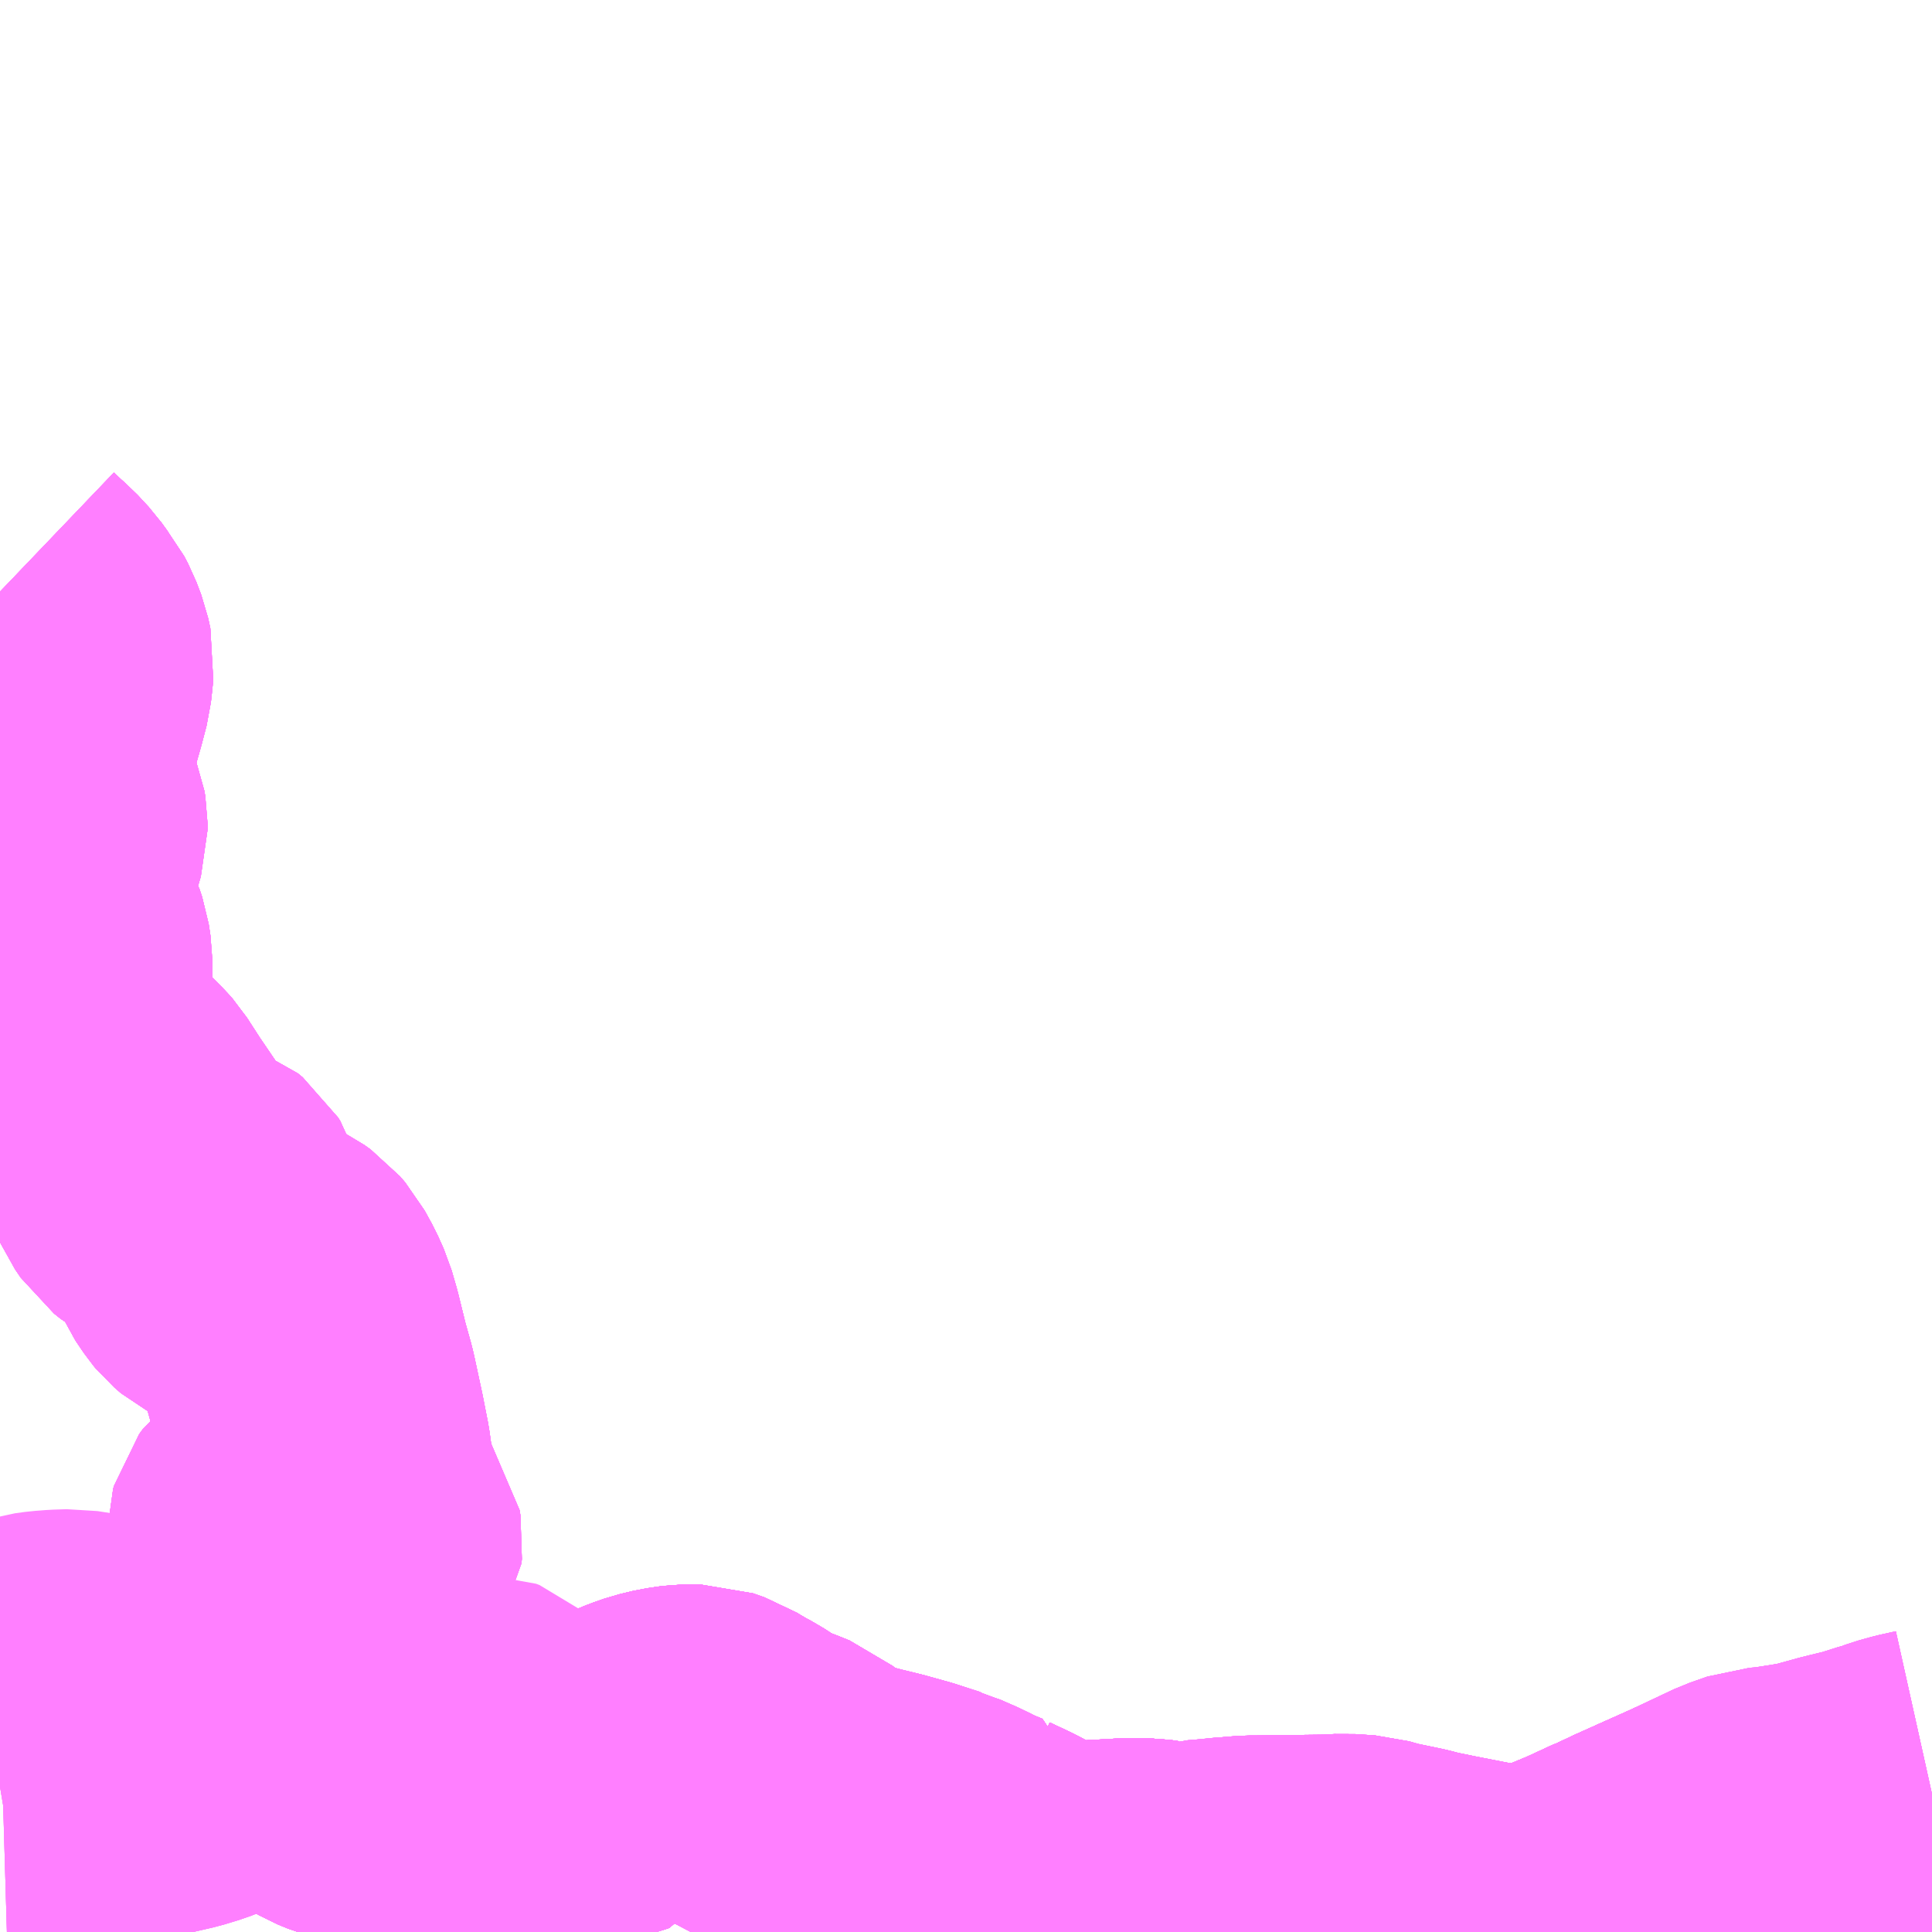 <?xml version="1.0" encoding="UTF-8"?>
<svg  xmlns="http://www.w3.org/2000/svg" xmlns:xlink="http://www.w3.org/1999/xlink" xmlns:go="http://purl.org/svgmap/profile" property="N07_001,N07_002,N07_003,N07_004,N07_005,N07_006,N07_007" viewBox="13513.184 -3480.469 4.395 4.395" go:dataArea="13513.18359375 -3480.46875 4.39453125 4.39453125" >
<globalCoordinateSystem srsName="http://purl.org/crs/84" transform="matrix(100.0,0.0,0.0,-100.0,0.0,0.0)" />
<defs>
 <g id="p0" >
  <circle cx="0.0" cy="0.0" r="3" stroke="green" stroke-width="0.75" vector-effect="non-scaling-stroke" />
 </g>
</defs>
<g fill="none" fill-rule="evenodd" stroke="#FF00FF" stroke-width="0.75" opacity="0.5" vector-effect="non-scaling-stroke" stroke-linejoin="bevel" >
<path content="1,JRバス関東（株）,プレミアム中央ドリーム号/中央ドリーム号/プレミアムドリーム号/ドリーム号/レディースドリーム号/プレミアムレディース,9.4,12.0,12.0," xlink:title="1" d="M13517.578,-3476.075L13517.574,-3476.074"/>
<path content="1,JRバス関東（株）,青春中央ドリーム号/青春中央エコドリーム号/青春ドリーム号/青春レディースドリーム号/青春エコドリーム号/超得割青春号,10.0,14.0,14.0," xlink:title="1" d="M13517.578,-3476.075L13517.574,-3476.074"/>
<path content="1,サンデン交通（株）,下関～大阪,1.0,1.0,1.0," xlink:title="1" d="M13517.578,-3476.075L13517.574,-3476.074"/>
<path content="1,中国JRバス（株）,呉・西条～大阪　呉エクスプレス大阪号・呉ドリーム大阪号,2.0,2.0,2.0," xlink:title="1" d="M13517.574,-3476.074L13517.578,-3476.075"/>
<path content="1,中国JRバス（株）,江津・益田・浜田～大阪　浜田道エクスプレス,3.0,3.0,3.0," xlink:title="1" d="M13517.578,-3476.075L13517.574,-3476.074"/>
<path content="1,京都交通（株）,福知山～神戸（三ノ宮バスターミナル）,6.0,6.0,6.0," xlink:title="1" d="M13517.574,-3476.074L13517.578,-3476.075"/>
<path content="1,京都交通（株）,舞鶴～神戸（三ノ宮バスターミナル）,6.2,6.0,6.0," xlink:title="1" d="M13515.862,-3476.074L13515.857,-3476.083L13515.862,-3476.095L13515.852,-3476.108L13515.846,-3476.116L13515.836,-3476.127L13515.828,-3476.132L13515.812,-3476.137L13515.811,-3476.137L13515.791,-3476.14L13515.781,-3476.14L13515.752,-3476.14L13515.699,-3476.137L13515.644,-3476.134L13515.638,-3476.133L13515.628,-3476.132L13515.61,-3476.125L13515.592,-3476.117L13515.579,-3476.112L13515.579,-3476.111L13515.577,-3476.1L13515.58,-3476.088L13515.584,-3476.074"/>
<path content="1,京都交通（株）,舞鶴～神戸（三ノ宮バスターミナル）,6.2,6.0,6.0," xlink:title="1" d="M13517.574,-3476.074L13517.578,-3476.075"/>
<path content="1,全但バス（株）,城崎-和田山営業所乗り継ぎ-神戸,3.0,3.0,3.0," xlink:title="1" d="M13515.862,-3476.074L13515.857,-3476.083L13515.862,-3476.095L13515.852,-3476.108L13515.834,-3476.097L13515.825,-3476.092L13515.819,-3476.089L13515.788,-3476.074L13515.788,-3476.074"/>
<path content="1,全但バス（株）,城崎-和田山営業所乗り継ぎ-神戸,3.0,3.0,3.0," xlink:title="1" d="M13517.573,-3476.074L13517.578,-3476.076"/>
<path content="1,全但バス（株）,神戸-城崎,3.0,3.0,3.0," xlink:title="1" d="M13515.862,-3476.074L13515.857,-3476.083L13515.862,-3476.095L13515.852,-3476.108L13515.834,-3476.097L13515.825,-3476.092L13515.819,-3476.089L13515.788,-3476.074L13515.788,-3476.074"/>
<path content="1,全但バス（株）,神戸-城崎,3.0,3.0,3.0," xlink:title="1" d="M13517.573,-3476.074L13517.578,-3476.076"/>
<path content="1,大阪空港交通（株）,谷上駅/箕谷&gt;&gt;&gt;関西国際空港（関西空港リムジンバス）,3.0,3.0,3.0," xlink:title="1" d="M13515.862,-3476.074L13515.857,-3476.083L13515.862,-3476.095L13515.852,-3476.108"/>
<path content="1,大阪空港交通（株）,谷上駅/箕谷&gt;&gt;&gt;関西国際空港（関西空港リムジンバス）,3.0,3.0,3.0," xlink:title="1" d="M13515.852,-3476.108L13515.834,-3476.097L13515.825,-3476.092L13515.819,-3476.089L13515.788,-3476.074"/>
<path content="1,大阪空港交通（株）,谷上駅/箕谷&gt;&gt;&gt;関西国際空港（関西空港リムジンバス）,3.0,3.0,3.0," xlink:title="1" d="M13515.852,-3476.108L13515.872,-3476.119L13515.878,-3476.122L13515.901,-3476.133L13515.911,-3476.136L13515.926,-3476.137L13515.977,-3476.142L13516.027,-3476.146L13516.042,-3476.146L13516.208,-3476.148L13516.242,-3476.15L13516.287,-3476.147L13516.308,-3476.141L13516.313,-3476.139L13516.39,-3476.123L13516.401,-3476.12L13516.402,-3476.119L13516.47,-3476.105L13516.511,-3476.097L13516.557,-3476.088L13516.59,-3476.084L13516.62,-3476.08L13516.639,-3476.08L13516.64,-3476.08L13516.666,-3476.082L13516.689,-3476.086L13516.721,-3476.095L13516.762,-3476.11L13516.81,-3476.13L13516.877,-3476.161L13516.881,-3476.163L13516.887,-3476.165L13516.923,-3476.182L13516.961,-3476.199L13516.972,-3476.204L13517.046,-3476.237L13517.063,-3476.245L13517.072,-3476.213L13517.078,-3476.198L13517.083,-3476.193"/>
<path content="1,日本交通（株）,倉吉～神戸・大阪線　夜行便,1.0,1.0,1.0," xlink:title="1" d="M13517.578,-3476.075L13517.574,-3476.074"/>
<path content="1,日本交通（株）,倉吉～神戸・大阪線　神戸経由なんば便,9.0,9.0,9.0," xlink:title="1" d="M13517.578,-3476.075L13517.574,-3476.074"/>
<path content="1,日本交通（株）,米子～神戸・大阪線　夜行便,1.0,1.0,1.0," xlink:title="1" d="M13517.578,-3476.075L13517.574,-3476.074"/>
<path content="1,日本交通（株）,米子～神戸・大阪線　神戸便,5.0,5.0,5.0," xlink:title="1" d="M13517.578,-3476.075L13517.574,-3476.074"/>
<path content="1,日本交通（株）,鳥取～神戸・大阪線　夜行便,1.0,1.0,1.0," xlink:title="1" d="M13517.574,-3476.074L13517.578,-3476.075"/>
<path content="1,日本交通（株）,鳥取～神戸・大阪線　神戸経由なんば便,6.0,6.0,6.0," xlink:title="1" d="M13517.574,-3476.074L13517.578,-3476.075"/>
<path content="1,日本交通（株）（大阪）,倉吉～神戸・大阪線,9.0,9.0,9.0," xlink:title="1" d="M13515.862,-3476.074L13515.857,-3476.083L13515.862,-3476.095L13515.852,-3476.108L13515.846,-3476.116L13515.836,-3476.127L13515.828,-3476.132L13515.812,-3476.137L13515.811,-3476.137L13515.791,-3476.14L13515.781,-3476.14L13515.752,-3476.14L13515.699,-3476.137L13515.644,-3476.134L13515.638,-3476.133L13515.628,-3476.132L13515.61,-3476.125L13515.592,-3476.117L13515.579,-3476.112L13515.56,-3476.105L13515.556,-3476.109L13515.552,-3476.114L13515.538,-3476.133L13515.517,-3476.154L13515.508,-3476.16L13515.501,-3476.167L13515.486,-3476.175L13515.46,-3476.189L13515.413,-3476.211L13515.413,-3476.212L13515.374,-3476.228L13515.35,-3476.241L13515.301,-3476.261L13515.272,-3476.271L13515.243,-3476.281L13515.189,-3476.296L13515.148,-3476.306L13515.109,-3476.316L13515.083,-3476.32L13515.059,-3476.326L13515.034,-3476.338L13515.02,-3476.348L13515.006,-3476.361L13514.988,-3476.38L13514.977,-3476.389L13514.947,-3476.401L13514.936,-3476.405L13514.902,-3476.419L13514.854,-3476.45L13514.837,-3476.459L13514.813,-3476.473L13514.8,-3476.481L13514.774,-3476.49L13514.757,-3476.49L13514.745,-3476.49L13514.711,-3476.485L13514.682,-3476.478L13514.659,-3476.47L13514.589,-3476.441L13514.588,-3476.439L13514.576,-3476.435L13514.554,-3476.429L13514.543,-3476.428L13514.497,-3476.432L13514.464,-3476.436L13514.426,-3476.439L13514.395,-3476.441L13514.371,-3476.441L13514.356,-3476.442L13514.353,-3476.442L13514.341,-3476.441L13514.312,-3476.436L13514.295,-3476.433L13514.254,-3476.429L13514.204,-3476.426L13514.121,-3476.423L13514.013,-3476.423L13513.995,-3476.425L13513.981,-3476.429L13513.959,-3476.438L13513.938,-3476.45L13513.887,-3476.483L13513.872,-3476.491L13513.855,-3476.496L13513.847,-3476.5L13513.855,-3476.528L13513.868,-3476.575L13513.869,-3476.58L13513.881,-3476.624L13513.886,-3476.645L13513.889,-3476.659L13513.892,-3476.678L13513.894,-3476.694L13513.903,-3476.762L13513.909,-3476.814L13513.91,-3476.818L13513.91,-3476.823L13513.912,-3476.835L13513.918,-3476.853L13513.929,-3476.877L13513.94,-3476.892L13513.95,-3476.903L13513.964,-3476.917L13513.967,-3476.918L13513.973,-3476.925L13513.989,-3476.938L13513.997,-3476.95L13513.998,-3476.96L13513.996,-3476.972L13513.99,-3476.98L13513.983,-3476.987L13513.97,-3476.993L13513.966,-3476.995L13513.959,-3476.996L13513.95,-3476.996L13513.941,-3476.994L13513.934,-3476.992L13513.927,-3476.985L13513.904,-3476.96L13513.898,-3476.955L13513.875,-3476.937L13513.867,-3476.934L13513.858,-3476.932L13513.843,-3476.931L13513.838,-3476.932L13513.824,-3476.938L13513.813,-3476.946L13513.806,-3476.955L13513.804,-3476.957L13513.802,-3476.965L13513.802,-3476.979L13513.804,-3476.986L13513.812,-3476.997L13513.821,-3477.004L13513.841,-3477.014L13513.86,-3477.019L13513.881,-3477.021L13513.892,-3477.025L13513.903,-3477.031L13513.918,-3477.043L13513.929,-3477.054L13513.934,-3477.068L13513.935,-3477.09L13513.931,-3477.125L13513.926,-3477.161L13513.914,-3477.222L13513.897,-3477.301L13513.894,-3477.314L13513.88,-3477.364L13513.862,-3477.437L13513.851,-3477.475L13513.838,-3477.504L13513.821,-3477.535L13513.809,-3477.549L13513.795,-3477.559L13513.785,-3477.564L13513.772,-3477.567L13513.732,-3477.57L13513.718,-3477.576L13513.709,-3477.581L13513.705,-3477.583L13513.69,-3477.596L13513.685,-3477.602L13513.666,-3477.63L13513.653,-3477.66L13513.648,-3477.677L13513.644,-3477.707L13513.64,-3477.72L13513.635,-3477.728L13513.624,-3477.737L13513.61,-3477.742L13513.576,-3477.752L13513.565,-3477.757L13513.556,-3477.762L13513.541,-3477.774L13513.528,-3477.793L13513.516,-3477.82L13513.513,-3477.827L13513.462,-3477.902L13513.431,-3477.95L13513.424,-3477.958L13513.358,-3478.024L13513.343,-3478.041L13513.306,-3478.102L13513.294,-3478.132L13513.289,-3478.154L13513.289,-3478.185L13513.292,-3478.227L13513.292,-3478.284L13513.288,-3478.31L13513.282,-3478.328L13513.274,-3478.342L13513.261,-3478.356L13513.242,-3478.372L13513.231,-3478.387L13513.222,-3478.4L13513.22,-3478.418L13513.218,-3478.44L13513.221,-3478.458L13513.229,-3478.477L13513.24,-3478.499L13513.268,-3478.547L13513.276,-3478.564L13513.281,-3478.581L13513.281,-3478.596L13513.279,-3478.608L13513.269,-3478.633L13513.249,-3478.693L13513.245,-3478.713L13513.244,-3478.734L13513.246,-3478.754L13513.25,-3478.771L13513.253,-3478.78L13513.272,-3478.843L13513.28,-3478.871L13513.291,-3478.913L13513.293,-3478.931L13513.296,-3478.96L13513.291,-3478.983L13513.28,-3479.012L13513.271,-3479.029L13513.262,-3479.04L13513.247,-3479.061L13513.222,-3479.088L13513.207,-3479.101L13513.184,-3479.123L13513.184,-3479.123"/>
<path content="1,日本交通（株）（大阪）,大阪・神戸～福知山・舞鶴線,5.5,6.0,5.5," xlink:title="1" d="M13513.184,-3479.123L13513.184,-3479.123L13513.207,-3479.101L13513.222,-3479.088L13513.247,-3479.061L13513.262,-3479.04L13513.271,-3479.029L13513.28,-3479.012L13513.291,-3478.983L13513.296,-3478.96L13513.293,-3478.931L13513.291,-3478.913L13513.28,-3478.871L13513.272,-3478.843L13513.253,-3478.78L13513.25,-3478.771L13513.246,-3478.754L13513.244,-3478.734L13513.245,-3478.713L13513.249,-3478.693L13513.269,-3478.633L13513.279,-3478.608L13513.281,-3478.596L13513.281,-3478.581L13513.276,-3478.564L13513.268,-3478.547L13513.24,-3478.499L13513.229,-3478.477L13513.221,-3478.458L13513.218,-3478.44L13513.22,-3478.418L13513.222,-3478.4L13513.231,-3478.387L13513.242,-3478.372L13513.261,-3478.356L13513.274,-3478.342L13513.282,-3478.328L13513.288,-3478.31L13513.292,-3478.284L13513.292,-3478.227L13513.289,-3478.185L13513.289,-3478.154L13513.294,-3478.132L13513.306,-3478.102L13513.343,-3478.041L13513.358,-3478.024L13513.424,-3477.958L13513.431,-3477.95L13513.462,-3477.902L13513.513,-3477.827L13513.516,-3477.82L13513.528,-3477.793L13513.541,-3477.774L13513.556,-3477.762L13513.565,-3477.757L13513.576,-3477.752L13513.61,-3477.742L13513.624,-3477.737L13513.635,-3477.728L13513.64,-3477.72L13513.644,-3477.707L13513.648,-3477.677L13513.653,-3477.66L13513.666,-3477.63L13513.685,-3477.602L13513.69,-3477.596L13513.705,-3477.583L13513.709,-3477.581L13513.718,-3477.576L13513.732,-3477.57L13513.772,-3477.567L13513.785,-3477.564L13513.795,-3477.559L13513.809,-3477.549L13513.821,-3477.535L13513.838,-3477.504L13513.851,-3477.475L13513.862,-3477.437L13513.88,-3477.364L13513.894,-3477.314L13513.897,-3477.301L13513.914,-3477.222L13513.926,-3477.161L13513.931,-3477.125L13513.935,-3477.09L13513.934,-3477.068L13513.929,-3477.054L13513.918,-3477.043L13513.903,-3477.031L13513.892,-3477.025L13513.881,-3477.021L13513.86,-3477.019L13513.841,-3477.014L13513.821,-3477.004L13513.812,-3476.997L13513.804,-3476.986L13513.802,-3476.979L13513.802,-3476.965L13513.804,-3476.957L13513.806,-3476.955L13513.813,-3476.946L13513.824,-3476.938L13513.838,-3476.932L13513.843,-3476.931L13513.858,-3476.932L13513.867,-3476.934L13513.875,-3476.937L13513.898,-3476.955L13513.904,-3476.96L13513.927,-3476.985L13513.934,-3476.992L13513.941,-3476.994L13513.95,-3476.996L13513.959,-3476.996L13513.966,-3476.995L13513.97,-3476.993L13513.983,-3476.987L13513.99,-3476.98L13513.996,-3476.972L13513.998,-3476.96L13513.997,-3476.95L13513.989,-3476.938L13513.973,-3476.925L13513.967,-3476.918L13513.964,-3476.917L13513.95,-3476.903L13513.94,-3476.892L13513.929,-3476.877L13513.918,-3476.853L13513.912,-3476.835L13513.91,-3476.823L13513.91,-3476.818L13513.909,-3476.814L13513.903,-3476.762L13513.894,-3476.694L13513.892,-3476.678L13513.889,-3476.659L13513.886,-3476.645L13513.881,-3476.624L13513.869,-3476.58L13513.868,-3476.575L13513.855,-3476.528L13513.847,-3476.5L13513.855,-3476.496L13513.872,-3476.491L13513.887,-3476.483L13513.938,-3476.45L13513.959,-3476.438L13513.981,-3476.429L13513.995,-3476.425L13514.013,-3476.423L13514.121,-3476.423L13514.204,-3476.426L13514.254,-3476.429L13514.295,-3476.433L13514.312,-3476.436L13514.341,-3476.441L13514.353,-3476.442L13514.356,-3476.442L13514.371,-3476.441L13514.395,-3476.441L13514.426,-3476.439L13514.464,-3476.436L13514.497,-3476.432L13514.543,-3476.428L13514.554,-3476.429L13514.576,-3476.435L13514.588,-3476.439L13514.589,-3476.441L13514.659,-3476.47L13514.682,-3476.478L13514.711,-3476.485L13514.745,-3476.49L13514.757,-3476.49L13514.774,-3476.49L13514.8,-3476.481L13514.813,-3476.473L13514.837,-3476.459L13514.854,-3476.45L13514.902,-3476.419L13514.936,-3476.405L13514.947,-3476.401L13514.977,-3476.389L13514.988,-3476.38L13515.006,-3476.361L13515.02,-3476.348L13515.034,-3476.338L13515.059,-3476.326L13515.083,-3476.32L13515.109,-3476.316L13515.148,-3476.306L13515.189,-3476.296L13515.243,-3476.281L13515.272,-3476.271L13515.301,-3476.261L13515.35,-3476.241L13515.374,-3476.228L13515.413,-3476.212L13515.413,-3476.211L13515.46,-3476.189L13515.486,-3476.175L13515.501,-3476.167L13515.508,-3476.16L13515.517,-3476.154L13515.538,-3476.133L13515.552,-3476.114L13515.556,-3476.109L13515.56,-3476.105L13515.579,-3476.112L13515.592,-3476.117L13515.61,-3476.125L13515.628,-3476.132L13515.638,-3476.133L13515.644,-3476.134L13515.699,-3476.137L13515.752,-3476.14L13515.781,-3476.14L13515.791,-3476.14L13515.811,-3476.137L13515.812,-3476.137L13515.828,-3476.132L13515.836,-3476.127L13515.846,-3476.116L13515.852,-3476.108L13515.862,-3476.095L13515.857,-3476.083L13515.862,-3476.074"/>
<path content="1,日本交通（株）（大阪）,米子～神戸・大阪線,23.0,23.0,23.0," xlink:title="1" d="M13515.862,-3476.074L13515.857,-3476.083L13515.862,-3476.095L13515.852,-3476.108L13515.846,-3476.116L13515.836,-3476.127L13515.828,-3476.132L13515.812,-3476.137L13515.811,-3476.137L13515.791,-3476.14L13515.781,-3476.14L13515.752,-3476.14L13515.699,-3476.137L13515.644,-3476.134L13515.638,-3476.133L13515.628,-3476.132L13515.61,-3476.125L13515.592,-3476.117L13515.579,-3476.112L13515.56,-3476.105L13515.556,-3476.109L13515.552,-3476.114L13515.538,-3476.133L13515.517,-3476.154L13515.508,-3476.16L13515.501,-3476.167L13515.486,-3476.175L13515.46,-3476.189L13515.413,-3476.211L13515.413,-3476.212L13515.374,-3476.228L13515.35,-3476.241L13515.301,-3476.261L13515.272,-3476.271L13515.243,-3476.281L13515.189,-3476.296L13515.148,-3476.306L13515.109,-3476.316L13515.083,-3476.32L13515.059,-3476.326L13515.034,-3476.338L13515.02,-3476.348L13515.006,-3476.361L13514.988,-3476.38L13514.977,-3476.389L13514.947,-3476.401L13514.936,-3476.405L13514.902,-3476.419L13514.854,-3476.45L13514.837,-3476.459L13514.813,-3476.473L13514.8,-3476.481L13514.774,-3476.49L13514.757,-3476.49L13514.745,-3476.49L13514.711,-3476.485L13514.682,-3476.478L13514.659,-3476.47L13514.589,-3476.441L13514.588,-3476.439L13514.576,-3476.435L13514.554,-3476.429L13514.543,-3476.428L13514.497,-3476.432L13514.464,-3476.436L13514.426,-3476.439L13514.395,-3476.441L13514.371,-3476.441L13514.356,-3476.442L13514.353,-3476.442L13514.341,-3476.441L13514.312,-3476.436L13514.295,-3476.433L13514.254,-3476.429L13514.204,-3476.426L13514.121,-3476.423L13514.013,-3476.423L13513.995,-3476.425L13513.981,-3476.429L13513.959,-3476.438L13513.938,-3476.45L13513.887,-3476.483L13513.872,-3476.491L13513.855,-3476.496L13513.847,-3476.5L13513.855,-3476.528L13513.868,-3476.575L13513.869,-3476.58L13513.881,-3476.624L13513.886,-3476.645L13513.889,-3476.659L13513.892,-3476.678L13513.894,-3476.694L13513.903,-3476.762L13513.909,-3476.814L13513.91,-3476.818L13513.91,-3476.823L13513.912,-3476.835L13513.918,-3476.853L13513.929,-3476.877L13513.94,-3476.892L13513.95,-3476.903L13513.964,-3476.917L13513.967,-3476.918L13513.973,-3476.925L13513.989,-3476.938L13513.997,-3476.95L13513.998,-3476.96L13513.996,-3476.972L13513.99,-3476.98L13513.983,-3476.987L13513.97,-3476.993L13513.966,-3476.995L13513.959,-3476.996L13513.95,-3476.996L13513.941,-3476.994L13513.934,-3476.992L13513.927,-3476.985L13513.904,-3476.96L13513.898,-3476.955L13513.875,-3476.937L13513.867,-3476.934L13513.858,-3476.932L13513.843,-3476.931L13513.838,-3476.932L13513.824,-3476.938L13513.813,-3476.946L13513.806,-3476.955L13513.804,-3476.957L13513.802,-3476.965L13513.802,-3476.979L13513.804,-3476.986L13513.812,-3476.997L13513.821,-3477.004L13513.841,-3477.014L13513.86,-3477.019L13513.881,-3477.021L13513.892,-3477.025L13513.903,-3477.031L13513.918,-3477.043L13513.929,-3477.054L13513.934,-3477.068L13513.935,-3477.09L13513.931,-3477.125L13513.926,-3477.161L13513.914,-3477.222L13513.897,-3477.301L13513.894,-3477.314L13513.88,-3477.364L13513.862,-3477.437L13513.851,-3477.475L13513.838,-3477.504L13513.821,-3477.535L13513.809,-3477.549L13513.795,-3477.559L13513.785,-3477.564L13513.772,-3477.567L13513.732,-3477.57L13513.718,-3477.576L13513.709,-3477.581L13513.705,-3477.583L13513.69,-3477.596L13513.685,-3477.602L13513.666,-3477.63L13513.653,-3477.66L13513.648,-3477.677L13513.644,-3477.707L13513.64,-3477.72L13513.635,-3477.728L13513.624,-3477.737L13513.61,-3477.742L13513.576,-3477.752L13513.565,-3477.757L13513.556,-3477.762L13513.541,-3477.774L13513.528,-3477.793L13513.516,-3477.82L13513.513,-3477.827L13513.462,-3477.902L13513.431,-3477.95L13513.424,-3477.958L13513.358,-3478.024L13513.343,-3478.041L13513.306,-3478.102L13513.294,-3478.132L13513.289,-3478.154L13513.289,-3478.185L13513.292,-3478.227L13513.292,-3478.284L13513.288,-3478.31L13513.282,-3478.328L13513.274,-3478.342L13513.261,-3478.356L13513.242,-3478.372L13513.231,-3478.387L13513.222,-3478.4L13513.22,-3478.418L13513.218,-3478.44L13513.221,-3478.458L13513.229,-3478.477L13513.24,-3478.499L13513.268,-3478.547L13513.276,-3478.564L13513.281,-3478.581L13513.281,-3478.596L13513.279,-3478.608L13513.269,-3478.633L13513.249,-3478.693L13513.245,-3478.713L13513.244,-3478.734L13513.246,-3478.754L13513.25,-3478.771L13513.253,-3478.78L13513.272,-3478.843L13513.28,-3478.871L13513.291,-3478.913L13513.293,-3478.931L13513.296,-3478.96L13513.291,-3478.983L13513.28,-3479.012L13513.271,-3479.029L13513.262,-3479.04L13513.247,-3479.061L13513.222,-3479.088L13513.207,-3479.101L13513.184,-3479.123L13513.184,-3479.123"/>
<path content="1,日本交通（株）（大阪）,鳥取～神戸・大阪線,20.5,20.5,20.5," xlink:title="1" d="M13515.862,-3476.074L13515.857,-3476.083L13515.862,-3476.095L13515.852,-3476.108L13515.846,-3476.116L13515.836,-3476.127L13515.828,-3476.132L13515.812,-3476.137L13515.811,-3476.137L13515.791,-3476.14L13515.781,-3476.14L13515.752,-3476.14L13515.699,-3476.137L13515.644,-3476.134L13515.638,-3476.133L13515.628,-3476.132L13515.61,-3476.125L13515.592,-3476.117L13515.579,-3476.112L13515.56,-3476.105L13515.556,-3476.109L13515.552,-3476.114L13515.538,-3476.133L13515.517,-3476.154L13515.508,-3476.16L13515.501,-3476.167L13515.486,-3476.175L13515.46,-3476.189L13515.413,-3476.211L13515.413,-3476.212L13515.374,-3476.228L13515.35,-3476.241L13515.301,-3476.261L13515.272,-3476.271L13515.243,-3476.281L13515.189,-3476.296L13515.148,-3476.306L13515.109,-3476.316L13515.083,-3476.32L13515.059,-3476.326L13515.034,-3476.338L13515.02,-3476.348L13515.006,-3476.361L13514.988,-3476.38L13514.977,-3476.389L13514.947,-3476.401L13514.936,-3476.405L13514.902,-3476.419L13514.854,-3476.45L13514.837,-3476.459L13514.813,-3476.473L13514.8,-3476.481L13514.774,-3476.49L13514.757,-3476.49L13514.745,-3476.49L13514.711,-3476.485L13514.682,-3476.478L13514.659,-3476.47L13514.589,-3476.441L13514.588,-3476.439L13514.576,-3476.435L13514.554,-3476.429L13514.543,-3476.428L13514.497,-3476.432L13514.464,-3476.436L13514.426,-3476.439L13514.395,-3476.441L13514.371,-3476.441L13514.356,-3476.442L13514.353,-3476.442L13514.341,-3476.441L13514.312,-3476.436L13514.295,-3476.433L13514.254,-3476.429L13514.204,-3476.426L13514.121,-3476.423L13514.013,-3476.423L13513.995,-3476.425L13513.981,-3476.429L13513.959,-3476.438L13513.938,-3476.45L13513.887,-3476.483L13513.872,-3476.491L13513.855,-3476.496L13513.847,-3476.5L13513.855,-3476.528L13513.868,-3476.575L13513.869,-3476.58L13513.881,-3476.624L13513.886,-3476.645L13513.889,-3476.659L13513.892,-3476.678L13513.894,-3476.694L13513.903,-3476.762L13513.909,-3476.814L13513.91,-3476.818L13513.91,-3476.823L13513.912,-3476.835L13513.918,-3476.853L13513.929,-3476.877L13513.94,-3476.892L13513.95,-3476.903L13513.964,-3476.917L13513.967,-3476.918L13513.973,-3476.925L13513.989,-3476.938L13513.997,-3476.95L13513.998,-3476.96L13513.996,-3476.972L13513.99,-3476.98L13513.983,-3476.987L13513.97,-3476.993L13513.966,-3476.995L13513.959,-3476.996L13513.95,-3476.996L13513.941,-3476.994L13513.934,-3476.992L13513.927,-3476.985L13513.904,-3476.96L13513.898,-3476.955L13513.875,-3476.937L13513.867,-3476.934L13513.858,-3476.932L13513.843,-3476.931L13513.838,-3476.932L13513.824,-3476.938L13513.813,-3476.946L13513.806,-3476.955L13513.804,-3476.957L13513.802,-3476.965L13513.802,-3476.979L13513.804,-3476.986L13513.812,-3476.997L13513.821,-3477.004L13513.841,-3477.014L13513.86,-3477.019L13513.881,-3477.021L13513.892,-3477.025L13513.903,-3477.031L13513.918,-3477.043L13513.929,-3477.054L13513.934,-3477.068L13513.935,-3477.09L13513.931,-3477.125L13513.926,-3477.161L13513.914,-3477.222L13513.897,-3477.301L13513.894,-3477.314L13513.88,-3477.364L13513.862,-3477.437L13513.851,-3477.475L13513.838,-3477.504L13513.821,-3477.535L13513.809,-3477.549L13513.795,-3477.559L13513.785,-3477.564L13513.772,-3477.567L13513.732,-3477.57L13513.718,-3477.576L13513.709,-3477.581L13513.705,-3477.583L13513.69,-3477.596L13513.685,-3477.602L13513.666,-3477.63L13513.653,-3477.66L13513.648,-3477.677L13513.644,-3477.707L13513.64,-3477.72L13513.635,-3477.728L13513.624,-3477.737L13513.61,-3477.742L13513.576,-3477.752L13513.565,-3477.757L13513.556,-3477.762L13513.541,-3477.774L13513.528,-3477.793L13513.516,-3477.82L13513.513,-3477.827L13513.462,-3477.902L13513.431,-3477.95L13513.424,-3477.958L13513.358,-3478.024L13513.343,-3478.041L13513.306,-3478.102L13513.294,-3478.132L13513.289,-3478.154L13513.289,-3478.185L13513.292,-3478.227L13513.292,-3478.284L13513.288,-3478.31L13513.282,-3478.328L13513.274,-3478.342L13513.261,-3478.356L13513.242,-3478.372L13513.231,-3478.387L13513.222,-3478.4L13513.22,-3478.418L13513.218,-3478.44L13513.221,-3478.458L13513.229,-3478.477L13513.24,-3478.499L13513.268,-3478.547L13513.276,-3478.564L13513.281,-3478.581L13513.281,-3478.596L13513.279,-3478.608L13513.269,-3478.633L13513.249,-3478.693L13513.245,-3478.713L13513.244,-3478.734L13513.246,-3478.754L13513.25,-3478.771L13513.253,-3478.78L13513.272,-3478.843L13513.28,-3478.871L13513.291,-3478.913L13513.293,-3478.931L13513.296,-3478.96L13513.291,-3478.983L13513.28,-3479.012L13513.271,-3479.029L13513.262,-3479.04L13513.247,-3479.061L13513.222,-3479.088L13513.207,-3479.101L13513.184,-3479.123L13513.184,-3479.123"/>
<path content="1,石見交通（株）,つわのEX　大阪線,1.0,1.0,1.0," xlink:title="1" d="M13517.578,-3476.075L13517.574,-3476.074"/>
<path content="1,神姫バス（株）,14,3.4,3.4,3.4," xlink:title="1" d="M13515.788,-3476.074L13515.788,-3476.074L13515.802,-3476.081L13515.819,-3476.089L13515.825,-3476.092L13515.834,-3476.097L13515.852,-3476.108L13515.872,-3476.119L13515.878,-3476.122L13515.901,-3476.133L13515.911,-3476.136L13515.926,-3476.137L13515.977,-3476.142L13516.027,-3476.146L13516.042,-3476.146L13516.208,-3476.148L13516.242,-3476.15L13516.287,-3476.147L13516.308,-3476.141L13516.313,-3476.139L13516.39,-3476.123L13516.401,-3476.12L13516.402,-3476.119L13516.47,-3476.105L13516.511,-3476.097L13516.557,-3476.088L13516.59,-3476.084L13516.62,-3476.08L13516.639,-3476.08L13516.64,-3476.08L13516.666,-3476.082L13516.689,-3476.086L13516.721,-3476.095L13516.762,-3476.11L13516.81,-3476.13L13516.877,-3476.161L13516.881,-3476.163L13516.887,-3476.165L13516.923,-3476.182L13516.961,-3476.199L13516.972,-3476.204L13517.046,-3476.237L13517.063,-3476.245"/>
<path content="1,神姫バス（株）,14,3.4,3.4,3.4," xlink:title="1" d="M13517.083,-3476.193L13517.078,-3476.198L13517.072,-3476.213L13517.063,-3476.245"/>
<path content="1,神姫バス（株）,14,3.4,3.4,3.4," xlink:title="1" d="M13517.063,-3476.245L13517.152,-3476.287L13517.192,-3476.301L13517.219,-3476.303L13517.277,-3476.312L13517.31,-3476.318L13517.325,-3476.322L13517.372,-3476.335L13517.392,-3476.34L13517.425,-3476.348L13517.436,-3476.351L13517.48,-3476.365L13517.486,-3476.366L13517.513,-3476.376L13517.542,-3476.384L13517.578,-3476.392"/>
<path content="1,神姫バス（株）,30,3.0,3.0,3.0," xlink:title="1" d="M13513.184,-3479.123L13513.184,-3479.123L13513.207,-3479.101L13513.222,-3479.088L13513.247,-3479.061L13513.262,-3479.04L13513.271,-3479.029L13513.28,-3479.012L13513.291,-3478.983L13513.296,-3478.96L13513.293,-3478.931L13513.291,-3478.913L13513.28,-3478.871L13513.272,-3478.843L13513.253,-3478.78L13513.25,-3478.771L13513.246,-3478.754L13513.244,-3478.734L13513.245,-3478.713L13513.249,-3478.693L13513.269,-3478.633L13513.279,-3478.608L13513.281,-3478.596L13513.281,-3478.581L13513.276,-3478.564L13513.268,-3478.547L13513.24,-3478.499L13513.229,-3478.477L13513.221,-3478.458L13513.218,-3478.44L13513.22,-3478.418L13513.222,-3478.4L13513.231,-3478.387L13513.242,-3478.372L13513.261,-3478.356L13513.274,-3478.342L13513.282,-3478.328L13513.288,-3478.31L13513.292,-3478.284L13513.292,-3478.227L13513.289,-3478.185L13513.289,-3478.154L13513.294,-3478.132L13513.306,-3478.102L13513.343,-3478.041L13513.358,-3478.024L13513.424,-3477.958L13513.431,-3477.95L13513.462,-3477.902L13513.513,-3477.827L13513.516,-3477.82L13513.528,-3477.793L13513.541,-3477.774L13513.556,-3477.762L13513.565,-3477.757L13513.576,-3477.752L13513.61,-3477.742L13513.624,-3477.737L13513.635,-3477.728L13513.64,-3477.72L13513.644,-3477.707L13513.648,-3477.677L13513.653,-3477.66L13513.666,-3477.63L13513.685,-3477.602L13513.69,-3477.596L13513.705,-3477.583L13513.709,-3477.581L13513.718,-3477.576L13513.732,-3477.57L13513.772,-3477.567L13513.785,-3477.564L13513.795,-3477.559L13513.809,-3477.549L13513.821,-3477.535L13513.838,-3477.504L13513.851,-3477.475L13513.862,-3477.437L13513.88,-3477.364L13513.894,-3477.314L13513.897,-3477.301L13513.914,-3477.222L13513.926,-3477.161L13513.931,-3477.125L13513.935,-3477.09L13513.934,-3477.068L13513.929,-3477.054L13513.918,-3477.043L13513.903,-3477.031L13513.892,-3477.025L13513.881,-3477.021L13513.86,-3477.019L13513.841,-3477.014L13513.821,-3477.004L13513.812,-3476.997L13513.804,-3476.986L13513.802,-3476.979L13513.802,-3476.965L13513.804,-3476.957L13513.806,-3476.955L13513.813,-3476.946L13513.824,-3476.938L13513.838,-3476.932L13513.843,-3476.931L13513.858,-3476.932L13513.867,-3476.934L13513.875,-3476.937L13513.898,-3476.955L13513.904,-3476.96L13513.927,-3476.985L13513.934,-3476.992L13513.941,-3476.994L13513.95,-3476.996L13513.959,-3476.996L13513.966,-3476.995L13513.97,-3476.993L13513.983,-3476.987L13513.99,-3476.98L13513.996,-3476.972L13513.998,-3476.96L13513.997,-3476.95L13513.989,-3476.938L13513.973,-3476.925L13513.967,-3476.918L13513.964,-3476.917L13513.95,-3476.903L13513.94,-3476.892L13513.929,-3476.877L13513.918,-3476.853L13513.912,-3476.835L13513.91,-3476.823L13513.91,-3476.818L13513.909,-3476.814L13513.903,-3476.762L13513.894,-3476.694L13513.892,-3476.678L13513.889,-3476.659L13513.886,-3476.645L13513.881,-3476.624L13513.869,-3476.58L13513.868,-3476.575L13513.855,-3476.528L13513.847,-3476.5L13513.855,-3476.496L13513.872,-3476.491L13513.887,-3476.483L13513.938,-3476.45L13513.959,-3476.438L13513.981,-3476.429L13513.995,-3476.425L13514.013,-3476.423L13514.121,-3476.423L13514.204,-3476.426L13514.254,-3476.429L13514.295,-3476.433L13514.312,-3476.436L13514.341,-3476.441L13514.353,-3476.442L13514.356,-3476.442L13514.371,-3476.441L13514.395,-3476.441L13514.426,-3476.439L13514.464,-3476.436L13514.497,-3476.432L13514.543,-3476.428L13514.554,-3476.429L13514.576,-3476.435L13514.588,-3476.439L13514.589,-3476.441L13514.659,-3476.47L13514.682,-3476.478L13514.711,-3476.485L13514.745,-3476.49L13514.757,-3476.49L13514.774,-3476.49L13514.8,-3476.481L13514.813,-3476.473L13514.837,-3476.459L13514.854,-3476.45L13514.902,-3476.419L13514.936,-3476.405L13514.947,-3476.401L13514.977,-3476.389L13514.988,-3476.38L13515.006,-3476.361L13515.02,-3476.348L13515.034,-3476.338L13515.059,-3476.326L13515.083,-3476.32L13515.109,-3476.316L13515.148,-3476.306L13515.189,-3476.296L13515.243,-3476.281L13515.272,-3476.271L13515.301,-3476.261L13515.35,-3476.241L13515.374,-3476.228L13515.413,-3476.212L13515.413,-3476.211L13515.46,-3476.189L13515.486,-3476.175L13515.501,-3476.167L13515.508,-3476.16L13515.517,-3476.154L13515.538,-3476.133L13515.552,-3476.114L13515.556,-3476.109L13515.56,-3476.105L13515.579,-3476.112L13515.592,-3476.117L13515.61,-3476.125L13515.628,-3476.132L13515.638,-3476.133L13515.644,-3476.134L13515.699,-3476.137L13515.752,-3476.14L13515.781,-3476.14L13515.791,-3476.14L13515.811,-3476.137L13515.812,-3476.137L13515.828,-3476.132L13515.836,-3476.127L13515.846,-3476.116L13515.852,-3476.108L13515.862,-3476.095L13515.857,-3476.083L13515.862,-3476.074"/>
<path content="1,神姫バス（株）,つつじが丘北口～えるむプラザ前～フラワータウンセンター～新神戸駅～三ノ宮,3.7,4.0,4.0," xlink:title="1" d="M13515.6,-3476.074L13515.6,-3476.079L13515.601,-3476.088L13515.607,-3476.097L13515.615,-3476.106L13515.625,-3476.113L13515.639,-3476.119L13515.648,-3476.12L13515.68,-3476.123L13515.732,-3476.124L13515.781,-3476.14L13515.791,-3476.14L13515.811,-3476.137L13515.812,-3476.137L13515.828,-3476.132L13515.836,-3476.127L13515.846,-3476.116L13515.852,-3476.108L13515.862,-3476.095"/>
<path content="1,神姫バス（株）,つつじが丘北口～えるむプラザ前～フラワータウンセンター～新神戸駅～三ノ宮,3.7,4.0,4.0," xlink:title="1" d="M13515.862,-3476.095L13515.857,-3476.083L13515.862,-3476.074"/>
<path content="1,神姫バス（株）,つつじが丘北口～えるむプラザ前～フラワータウンセンター～新神戸駅～三ノ宮,3.7,4.0,4.0," xlink:title="1" d="M13515.862,-3476.095L13515.878,-3476.09L13515.889,-3476.074"/>
<path content="1,神姫バス（株）,つつじが丘北口～えるむプラザ前～フラワータウンセンター～新神戸駅～三ノ宮,3.7,4.0,4.0," xlink:title="1" d="M13517.578,-3476.076L13517.573,-3476.074"/>
<path content="1,神姫バス（株）,三ノ宮～フラワータウンセンター～えるむプラザ前～ゆりのき台4丁目～つつじが丘北口,5.0,4.0,4.0," xlink:title="1" d="M13517.578,-3476.392L13517.542,-3476.384L13517.513,-3476.376L13517.486,-3476.366L13517.48,-3476.365L13517.436,-3476.351L13517.425,-3476.348L13517.392,-3476.34L13517.372,-3476.335L13517.325,-3476.322L13517.31,-3476.318L13517.277,-3476.312L13517.219,-3476.303L13517.192,-3476.301L13517.152,-3476.287L13517.063,-3476.245L13517.046,-3476.237L13516.972,-3476.204L13516.961,-3476.199L13516.923,-3476.182L13516.887,-3476.165L13516.881,-3476.163L13516.877,-3476.161L13516.81,-3476.13L13516.762,-3476.11L13516.721,-3476.095L13516.689,-3476.086L13516.666,-3476.082L13516.64,-3476.08L13516.639,-3476.08L13516.633,-3476.074"/>
<path content="1,神姫バス（株）,三ノ宮～フラワータウンセンター～えるむプラザ前～ゆりのき台4丁目～学園フ丁目,16.5,10.0,10.0," xlink:title="1" d="M13517.578,-3476.392L13517.542,-3476.384L13517.513,-3476.376L13517.486,-3476.366L13517.48,-3476.365L13517.436,-3476.351L13517.425,-3476.348L13517.392,-3476.34L13517.372,-3476.335L13517.325,-3476.322L13517.31,-3476.318L13517.277,-3476.312L13517.219,-3476.303L13517.192,-3476.301L13517.152,-3476.287L13517.063,-3476.245L13517.046,-3476.237L13516.972,-3476.204L13516.961,-3476.199L13516.923,-3476.182L13516.887,-3476.165L13516.881,-3476.163L13516.877,-3476.161L13516.81,-3476.13L13516.762,-3476.11L13516.721,-3476.095L13516.689,-3476.086L13516.666,-3476.082L13516.64,-3476.08L13516.639,-3476.08L13516.633,-3476.074"/>
<path content="1,神姫バス（株）,三ノ宮～フラワータウンセンター～えるむプラザ前～ゆりのき台4丁目～関西学院大学キャンパス前～関西記念墓園,0.0,1.0,1.0," xlink:title="1" d="M13516.633,-3476.074L13516.639,-3476.08L13516.64,-3476.08L13516.666,-3476.082L13516.689,-3476.086L13516.721,-3476.095L13516.762,-3476.11L13516.81,-3476.13L13516.877,-3476.161L13516.881,-3476.163L13516.887,-3476.165L13516.923,-3476.182L13516.961,-3476.199L13516.972,-3476.204L13517.046,-3476.237L13517.063,-3476.245L13517.152,-3476.287L13517.192,-3476.301L13517.219,-3476.303L13517.277,-3476.312L13517.31,-3476.318L13517.325,-3476.322L13517.372,-3476.335L13517.392,-3476.34L13517.425,-3476.348L13517.436,-3476.351L13517.48,-3476.365L13517.486,-3476.366L13517.513,-3476.376L13517.542,-3476.384L13517.578,-3476.392"/>
<path content="1,神姫バス（株）,三ノ宮～淡河本町南～美奈木台～吉川庁舎前（夏ルート）三ノ宮～淡河本町北～美奈木台～吉川庁舎前（冬ルート）,3.0,3.0,3.0," xlink:title="1" d="M13515.889,-3476.074L13515.878,-3476.09L13515.862,-3476.095"/>
<path content="1,神姫バス（株）,三ノ宮～淡河本町南～美奈木台～吉川庁舎前（夏ルート）三ノ宮～淡河本町北～美奈木台～吉川庁舎前（冬ルート）,3.0,3.0,3.0," xlink:title="1" d="M13515.862,-3476.095L13515.857,-3476.083L13515.862,-3476.074"/>
<path content="1,神姫バス（株）,三ノ宮～淡河本町南～美奈木台～吉川庁舎前（夏ルート）三ノ宮～淡河本町北～美奈木台～吉川庁舎前（冬ルート）,3.0,3.0,3.0," xlink:title="1" d="M13513.184,-3479.123L13513.184,-3479.123L13513.207,-3479.101L13513.222,-3479.088L13513.247,-3479.061L13513.262,-3479.04L13513.271,-3479.029L13513.28,-3479.012L13513.291,-3478.983L13513.296,-3478.96L13513.293,-3478.931L13513.291,-3478.913L13513.28,-3478.871L13513.272,-3478.843L13513.253,-3478.78L13513.25,-3478.771L13513.246,-3478.754L13513.244,-3478.734L13513.245,-3478.713L13513.249,-3478.693L13513.269,-3478.633L13513.279,-3478.608L13513.281,-3478.596L13513.281,-3478.581L13513.276,-3478.564L13513.268,-3478.547L13513.24,-3478.499L13513.229,-3478.477L13513.221,-3478.458L13513.218,-3478.44L13513.22,-3478.418L13513.222,-3478.4L13513.231,-3478.387L13513.242,-3478.372L13513.261,-3478.356L13513.274,-3478.342L13513.282,-3478.328L13513.288,-3478.31L13513.292,-3478.284L13513.292,-3478.227L13513.289,-3478.185L13513.289,-3478.154L13513.294,-3478.132L13513.306,-3478.102L13513.343,-3478.041L13513.358,-3478.024L13513.424,-3477.958L13513.431,-3477.95L13513.462,-3477.902L13513.513,-3477.827L13513.516,-3477.82L13513.528,-3477.793L13513.541,-3477.774L13513.556,-3477.762L13513.565,-3477.757L13513.576,-3477.752L13513.61,-3477.742L13513.624,-3477.737L13513.635,-3477.728L13513.64,-3477.72L13513.644,-3477.707L13513.648,-3477.677L13513.653,-3477.66L13513.666,-3477.63L13513.685,-3477.602L13513.69,-3477.596L13513.705,-3477.583L13513.709,-3477.581L13513.718,-3477.576L13513.732,-3477.57L13513.772,-3477.567L13513.785,-3477.564L13513.795,-3477.559L13513.809,-3477.549L13513.821,-3477.535L13513.838,-3477.504L13513.851,-3477.475L13513.862,-3477.437L13513.88,-3477.364L13513.894,-3477.314L13513.897,-3477.301L13513.914,-3477.222L13513.926,-3477.161L13513.931,-3477.125L13513.935,-3477.09L13513.934,-3477.068L13513.929,-3477.054L13513.918,-3477.043L13513.903,-3477.031L13513.892,-3477.025L13513.881,-3477.021L13513.86,-3477.019L13513.841,-3477.014L13513.821,-3477.004L13513.812,-3476.997L13513.804,-3476.986L13513.802,-3476.979L13513.802,-3476.965L13513.804,-3476.957L13513.806,-3476.955L13513.813,-3476.946L13513.824,-3476.938L13513.838,-3476.932L13513.843,-3476.931L13513.858,-3476.932L13513.867,-3476.934L13513.875,-3476.937L13513.898,-3476.955L13513.904,-3476.96L13513.927,-3476.985L13513.934,-3476.992L13513.941,-3476.994L13513.95,-3476.996L13513.959,-3476.996L13513.966,-3476.995L13513.97,-3476.993L13513.983,-3476.987L13513.99,-3476.98L13513.996,-3476.972L13513.998,-3476.96L13513.997,-3476.95L13513.989,-3476.938L13513.973,-3476.925L13513.967,-3476.918L13513.964,-3476.917L13513.95,-3476.903L13513.94,-3476.892L13513.929,-3476.877L13513.918,-3476.853L13513.912,-3476.835L13513.91,-3476.823L13513.91,-3476.818L13513.909,-3476.814L13513.903,-3476.762L13513.894,-3476.694L13513.892,-3476.678L13513.889,-3476.659L13513.886,-3476.645L13513.881,-3476.624L13513.869,-3476.58L13513.868,-3476.575L13513.855,-3476.528L13513.847,-3476.5L13513.855,-3476.496L13513.872,-3476.491L13513.887,-3476.483L13513.938,-3476.45L13513.959,-3476.438L13513.981,-3476.429L13513.995,-3476.425L13514.013,-3476.423L13514.121,-3476.423L13514.204,-3476.426L13514.254,-3476.429L13514.295,-3476.433L13514.312,-3476.436L13514.341,-3476.441L13514.353,-3476.442L13514.356,-3476.442L13514.371,-3476.441L13514.395,-3476.441L13514.426,-3476.439L13514.464,-3476.436L13514.497,-3476.432L13514.543,-3476.428L13514.554,-3476.429L13514.576,-3476.435L13514.588,-3476.439L13514.589,-3476.441L13514.659,-3476.47L13514.682,-3476.478L13514.711,-3476.485L13514.745,-3476.49L13514.757,-3476.49L13514.774,-3476.49L13514.8,-3476.481L13514.813,-3476.473L13514.837,-3476.459L13514.854,-3476.45L13514.902,-3476.419L13514.936,-3476.405L13514.947,-3476.401L13514.977,-3476.389L13514.988,-3476.38L13515.006,-3476.361L13515.02,-3476.348L13515.034,-3476.338L13515.059,-3476.326L13515.083,-3476.32L13515.109,-3476.316L13515.148,-3476.306L13515.189,-3476.296L13515.243,-3476.281L13515.274,-3476.271L13515.299,-3476.263L13515.301,-3476.261L13515.309,-3476.259L13515.35,-3476.241L13515.374,-3476.228L13515.413,-3476.212L13515.413,-3476.211L13515.46,-3476.189L13515.486,-3476.175L13515.501,-3476.167L13515.508,-3476.16L13515.517,-3476.154L13515.538,-3476.133L13515.552,-3476.114L13515.556,-3476.109L13515.56,-3476.105L13515.579,-3476.112L13515.592,-3476.117L13515.61,-3476.125L13515.628,-3476.132L13515.638,-3476.133L13515.644,-3476.134L13515.699,-3476.137L13515.752,-3476.14L13515.781,-3476.14L13515.791,-3476.14L13515.811,-3476.137L13515.812,-3476.137L13515.828,-3476.132L13515.836,-3476.127L13515.846,-3476.116L13515.852,-3476.108L13515.862,-3476.095"/>
<path content="1,神姫バス（株）,三田駅～フラワータウンセンター～新神戸駅～三ノ宮,8.6,9.0,9.0," xlink:title="1" d="M13517.573,-3476.074L13517.578,-3476.076"/>
<path content="1,神姫バス（株）,三田駅～フラワータウンセンター～新神戸駅～三ノ宮,8.6,9.0,9.0," xlink:title="1" d="M13515.862,-3476.095L13515.857,-3476.083L13515.862,-3476.074"/>
<path content="1,神姫バス（株）,三田駅～フラワータウンセンター～新神戸駅～三ノ宮,8.6,9.0,9.0," xlink:title="1" d="M13515.862,-3476.095L13515.878,-3476.09L13515.889,-3476.074"/>
<path content="1,神姫バス（株）,三田駅～フラワータウンセンター～新神戸駅～三ノ宮,8.6,9.0,9.0," xlink:title="1" d="M13515.862,-3476.095L13515.852,-3476.108L13515.846,-3476.116L13515.836,-3476.127L13515.828,-3476.132L13515.812,-3476.137L13515.811,-3476.137L13515.791,-3476.14L13515.781,-3476.14L13515.732,-3476.124L13515.68,-3476.123L13515.648,-3476.12L13515.639,-3476.119L13515.625,-3476.113L13515.615,-3476.106L13515.607,-3476.097L13515.601,-3476.088L13515.6,-3476.079L13515.6,-3476.074"/>
<path content="1,神姫バス（株）,学園フ丁目～えるむプラザ前～フラワータウンセンター～新神戸駅～三ノ宮,24.0,16.0,16.0," xlink:title="1" d="M13517.573,-3476.074L13517.578,-3476.076"/>
<path content="1,神姫バス（株）,学園フ丁目～えるむプラザ前～フラワータウンセンター～新神戸駅～三ノ宮,24.0,16.0,16.0," xlink:title="1" d="M13515.862,-3476.095L13515.857,-3476.083L13515.862,-3476.074"/>
<path content="1,神姫バス（株）,学園フ丁目～えるむプラザ前～フラワータウンセンター～新神戸駅～三ノ宮,24.0,16.0,16.0," xlink:title="1" d="M13515.862,-3476.095L13515.878,-3476.09L13515.889,-3476.074"/>
<path content="1,神姫バス（株）,学園フ丁目～えるむプラザ前～フラワータウンセンター～新神戸駅～三ノ宮,24.0,16.0,16.0," xlink:title="1" d="M13515.862,-3476.095L13515.852,-3476.108L13515.846,-3476.116L13515.836,-3476.127L13515.828,-3476.132L13515.812,-3476.137L13515.811,-3476.137L13515.791,-3476.14L13515.781,-3476.14L13515.732,-3476.124L13515.68,-3476.123L13515.648,-3476.12L13515.639,-3476.119L13515.625,-3476.113L13515.615,-3476.106L13515.607,-3476.097L13515.601,-3476.088L13515.6,-3476.079L13515.6,-3476.074"/>
<path content="1,神姫バス（株）,恵比須駅～東自由が丘～緑が丘駅～三ノ宮,42.5,39.5,39.5," xlink:title="1" d="M13515.889,-3476.074L13515.878,-3476.09L13515.862,-3476.095"/>
<path content="1,神姫バス（株）,恵比須駅～東自由が丘～緑が丘駅～三ノ宮,42.5,39.5,39.5," xlink:title="1" d="M13515.577,-3476.074L13515.563,-3476.099L13515.56,-3476.105L13515.579,-3476.112L13515.592,-3476.117L13515.61,-3476.125L13515.628,-3476.132L13515.638,-3476.133L13515.644,-3476.134L13515.699,-3476.137L13515.752,-3476.14L13515.781,-3476.14L13515.791,-3476.14L13515.811,-3476.137L13515.812,-3476.137L13515.828,-3476.132L13515.836,-3476.127L13515.846,-3476.116L13515.852,-3476.108L13515.862,-3476.095"/>
<path content="1,神姫バス（株）,恵比須駅～東自由が丘～緑が丘駅～三ノ宮,42.5,39.5,39.5," xlink:title="1" d="M13515.862,-3476.095L13515.857,-3476.083L13515.862,-3476.074"/>
<path content="1,神姫バス（株）,有馬温泉～谷上駅～新神戸駅～三ノ宮,4.0,4.0,4.0," xlink:title="1" d="M13515.862,-3476.074L13515.857,-3476.083L13515.862,-3476.095"/>
<path content="1,神姫バス（株）,有馬温泉～谷上駅～新神戸駅～三ノ宮,4.0,4.0,4.0," xlink:title="1" d="M13515.889,-3476.074L13515.878,-3476.09L13515.862,-3476.095"/>
<path content="1,神姫バス（株）,有馬温泉～谷上駅～新神戸駅～三ノ宮,4.0,4.0,4.0," xlink:title="1" d="M13515.788,-3476.074L13515.802,-3476.081L13515.819,-3476.089L13515.825,-3476.092L13515.834,-3476.097L13515.852,-3476.108"/>
<path content="1,神姫バス（株）,有馬温泉～谷上駅～新神戸駅～三ノ宮,4.0,4.0,4.0," xlink:title="1" d="M13515.862,-3476.095L13515.852,-3476.108"/>
<path content="1,神姫バス（株）,有馬温泉～谷上駅～新神戸駅～三ノ宮,4.0,4.0,4.0," xlink:title="1" d="M13515.852,-3476.108L13515.872,-3476.119L13515.878,-3476.122L13515.901,-3476.133L13515.911,-3476.136L13515.926,-3476.137L13515.977,-3476.142L13516.027,-3476.146L13516.042,-3476.146L13516.208,-3476.148L13516.242,-3476.15L13516.287,-3476.147L13516.308,-3476.141L13516.313,-3476.139L13516.39,-3476.123L13516.401,-3476.12L13516.402,-3476.119L13516.47,-3476.105L13516.511,-3476.097L13516.557,-3476.088L13516.59,-3476.084L13516.62,-3476.08L13516.639,-3476.08L13516.64,-3476.08L13516.666,-3476.082L13516.689,-3476.086L13516.721,-3476.095L13516.762,-3476.11L13516.81,-3476.13L13516.877,-3476.161L13516.881,-3476.163L13516.887,-3476.165L13516.923,-3476.182L13516.961,-3476.199L13516.972,-3476.204L13517.046,-3476.237L13517.063,-3476.245"/>
<path content="1,神姫バス（株）,有馬温泉～谷上駅～新神戸駅～三ノ宮,4.0,4.0,4.0," xlink:title="1" d="M13517.063,-3476.245L13517.072,-3476.213L13517.078,-3476.198L13517.083,-3476.193"/>
<path content="1,神姫バス（株）,有馬温泉～谷上駅～新神戸駅～三ノ宮,4.0,4.0,4.0," xlink:title="1" d="M13517.063,-3476.245L13517.152,-3476.287L13517.192,-3476.301L13517.219,-3476.303L13517.277,-3476.312L13517.31,-3476.318L13517.325,-3476.322L13517.372,-3476.335L13517.392,-3476.34L13517.425,-3476.348L13517.436,-3476.351L13517.48,-3476.365L13517.486,-3476.366L13517.513,-3476.376L13517.542,-3476.384L13517.578,-3476.392"/>
<path content="1,神姫バス（株）,社～三木（営）～御坂～東広野ゴルフ倶楽部（一部）～三ノ宮,20.5,19.0,19.0," xlink:title="1" d="M13515.862,-3476.074L13515.857,-3476.083L13515.862,-3476.095"/>
<path content="1,神姫バス（株）,社～三木（営）～御坂～東広野ゴルフ倶楽部（一部）～三ノ宮,20.5,19.0,19.0," xlink:title="1" d="M13515.889,-3476.074L13515.878,-3476.09L13515.862,-3476.095"/>
<path content="1,神姫バス（株）,社～三木（営）～御坂～東広野ゴルフ倶楽部（一部）～三ノ宮,20.5,19.0,19.0," xlink:title="1" d="M13515.862,-3476.095L13515.852,-3476.108L13515.846,-3476.116L13515.836,-3476.127L13515.828,-3476.132L13515.812,-3476.137L13515.811,-3476.137L13515.791,-3476.14L13515.781,-3476.14L13515.752,-3476.14L13515.699,-3476.137L13515.644,-3476.134L13515.638,-3476.133L13515.628,-3476.132L13515.61,-3476.125L13515.592,-3476.117L13515.579,-3476.112L13515.56,-3476.105L13515.556,-3476.109L13515.552,-3476.114L13515.538,-3476.133L13515.517,-3476.154L13515.508,-3476.16L13515.501,-3476.167L13515.486,-3476.175L13515.46,-3476.189L13515.413,-3476.211L13515.413,-3476.212L13515.374,-3476.228L13515.35,-3476.241L13515.309,-3476.259L13515.301,-3476.261L13515.299,-3476.263L13515.274,-3476.271L13515.243,-3476.281L13515.189,-3476.296L13515.148,-3476.306L13515.109,-3476.316L13515.083,-3476.32L13515.059,-3476.326L13515.034,-3476.338L13515.02,-3476.348L13515.006,-3476.361L13514.988,-3476.38L13514.977,-3476.389L13514.947,-3476.401L13514.936,-3476.405L13514.902,-3476.419L13514.854,-3476.45L13514.837,-3476.459L13514.813,-3476.473L13514.8,-3476.481L13514.774,-3476.49L13514.757,-3476.49L13514.745,-3476.49L13514.711,-3476.485L13514.682,-3476.478L13514.659,-3476.47L13514.589,-3476.441L13514.588,-3476.439L13514.576,-3476.435L13514.554,-3476.429L13514.543,-3476.428L13514.497,-3476.432L13514.464,-3476.436L13514.426,-3476.439L13514.395,-3476.441L13514.371,-3476.441L13514.356,-3476.442L13514.353,-3476.442L13514.341,-3476.441L13514.312,-3476.436L13514.295,-3476.433L13514.254,-3476.429L13514.204,-3476.426L13514.121,-3476.423L13514.013,-3476.423L13513.995,-3476.425L13513.981,-3476.429L13513.959,-3476.438L13513.938,-3476.45L13513.887,-3476.483L13513.872,-3476.491L13513.855,-3476.496L13513.847,-3476.5L13513.832,-3476.505L13513.825,-3476.506L13513.814,-3476.507L13513.764,-3476.506L13513.744,-3476.503L13513.711,-3476.494L13513.671,-3476.479L13513.654,-3476.474L13513.618,-3476.46L13513.585,-3476.45L13513.533,-3476.438L13513.512,-3476.433L13513.489,-3476.43L13513.484,-3476.428L13513.436,-3476.423L13513.373,-3476.419L13513.303,-3476.415L13513.261,-3476.411L13513.229,-3476.409L13513.224,-3476.407L13513.19,-3476.406L13513.184,-3476.405"/>
<path content="1,神姫バス（株）,西脇営業所～社～三木（営）～御坂～三ノ宮,11.4,9.0,9.0," xlink:title="1" d="M13515.862,-3476.074L13515.857,-3476.083L13515.862,-3476.095"/>
<path content="1,神姫バス（株）,西脇営業所～社～三木（営）～御坂～三ノ宮,11.4,9.0,9.0," xlink:title="1" d="M13515.889,-3476.074L13515.878,-3476.09L13515.862,-3476.095"/>
<path content="1,神姫バス（株）,西脇営業所～社～三木（営）～御坂～三ノ宮,11.4,9.0,9.0," xlink:title="1" d="M13515.862,-3476.095L13515.852,-3476.108L13515.846,-3476.116L13515.836,-3476.127L13515.828,-3476.132L13515.812,-3476.137L13515.811,-3476.137L13515.791,-3476.14L13515.781,-3476.14L13515.752,-3476.14L13515.699,-3476.137L13515.644,-3476.134L13515.638,-3476.133L13515.628,-3476.132L13515.61,-3476.125L13515.592,-3476.117L13515.579,-3476.112L13515.56,-3476.105L13515.556,-3476.109L13515.552,-3476.114L13515.538,-3476.133L13515.517,-3476.154L13515.508,-3476.16L13515.501,-3476.167L13515.486,-3476.175L13515.46,-3476.189L13515.413,-3476.211L13515.413,-3476.212L13515.374,-3476.228L13515.35,-3476.241L13515.309,-3476.259L13515.301,-3476.261L13515.299,-3476.263L13515.274,-3476.271L13515.243,-3476.281L13515.189,-3476.296L13515.148,-3476.306L13515.109,-3476.316L13515.083,-3476.32L13515.059,-3476.326L13515.034,-3476.338L13515.02,-3476.348L13515.006,-3476.361L13514.988,-3476.38L13514.977,-3476.389L13514.947,-3476.401L13514.936,-3476.405L13514.902,-3476.419L13514.854,-3476.45L13514.837,-3476.459L13514.813,-3476.473L13514.8,-3476.481L13514.774,-3476.49L13514.757,-3476.49L13514.745,-3476.49L13514.711,-3476.485L13514.682,-3476.478L13514.659,-3476.47L13514.589,-3476.441L13514.588,-3476.439L13514.576,-3476.435L13514.554,-3476.429L13514.543,-3476.428L13514.497,-3476.432L13514.464,-3476.436L13514.426,-3476.439L13514.395,-3476.441L13514.371,-3476.441L13514.356,-3476.442L13514.353,-3476.442L13514.341,-3476.441L13514.312,-3476.436L13514.295,-3476.433L13514.254,-3476.429L13514.204,-3476.426L13514.121,-3476.423L13514.013,-3476.423L13513.995,-3476.425L13513.981,-3476.429L13513.959,-3476.438L13513.938,-3476.45L13513.887,-3476.483L13513.872,-3476.491L13513.855,-3476.496L13513.847,-3476.5L13513.832,-3476.505L13513.825,-3476.506L13513.814,-3476.507L13513.764,-3476.506L13513.744,-3476.503L13513.711,-3476.494L13513.671,-3476.479L13513.654,-3476.474L13513.618,-3476.46L13513.585,-3476.45L13513.533,-3476.438L13513.512,-3476.433L13513.489,-3476.43L13513.484,-3476.428L13513.436,-3476.423L13513.373,-3476.419L13513.303,-3476.415L13513.261,-3476.411L13513.229,-3476.409L13513.224,-3476.407L13513.19,-3476.406L13513.184,-3476.405"/>
<path content="1,神姫バス（株）,関西学院神戸三田牛ャンパス前～えるむプラザ前～フラワータウンセンター～新神戸駅～三ノ宮,1.8,0.4,0.4," xlink:title="1" d="M13515.6,-3476.074L13515.6,-3476.079L13515.601,-3476.088L13515.607,-3476.097L13515.615,-3476.106L13515.625,-3476.113L13515.639,-3476.119L13515.648,-3476.12L13515.68,-3476.123L13515.732,-3476.124L13515.781,-3476.14L13515.791,-3476.14L13515.811,-3476.137L13515.812,-3476.137L13515.828,-3476.132L13515.836,-3476.127L13515.846,-3476.116L13515.852,-3476.108L13515.862,-3476.095"/>
<path content="1,神姫バス（株）,関西学院神戸三田牛ャンパス前～えるむプラザ前～フラワータウンセンター～新神戸駅～三ノ宮,1.8,0.4,0.4," xlink:title="1" d="M13515.862,-3476.095L13515.857,-3476.083L13515.862,-3476.074"/>
<path content="1,神姫バス（株）,関西学院神戸三田牛ャンパス前～えるむプラザ前～フラワータウンセンター～新神戸駅～三ノ宮,1.8,0.4,0.4," xlink:title="1" d="M13515.862,-3476.095L13515.878,-3476.09L13515.889,-3476.074"/>
<path content="1,神姫バス（株）,関西学院神戸三田牛ャンパス前～えるむプラザ前～フラワータウンセンター～新神戸駅～三ノ宮,1.8,0.4,0.4," xlink:title="1" d="M13517.578,-3476.076L13517.573,-3476.074"/>
<path content="1,神姫バス（株）,関西記念墓園～ゆりのき台4丁目～えるむプラザ前～フラワータウンセンター～新神戸駅～三ノ宮,0.0,1.0,1.0," xlink:title="1" d="M13515.6,-3476.074L13515.6,-3476.079L13515.601,-3476.088L13515.607,-3476.097L13515.615,-3476.106L13515.625,-3476.113L13515.639,-3476.119L13515.648,-3476.12L13515.68,-3476.123L13515.732,-3476.124L13515.781,-3476.14L13515.791,-3476.14L13515.811,-3476.137L13515.812,-3476.137L13515.828,-3476.132L13515.836,-3476.127L13515.846,-3476.116L13515.852,-3476.108L13515.862,-3476.095"/>
<path content="1,神姫バス（株）,関西記念墓園～ゆりのき台4丁目～えるむプラザ前～フラワータウンセンター～新神戸駅～三ノ宮,0.0,1.0,1.0," xlink:title="1" d="M13515.862,-3476.095L13515.857,-3476.083L13515.862,-3476.074"/>
<path content="1,神姫バス（株）,関西記念墓園～ゆりのき台4丁目～えるむプラザ前～フラワータウンセンター～新神戸駅～三ノ宮,0.0,1.0,1.0," xlink:title="1" d="M13515.862,-3476.095L13515.878,-3476.09L13515.889,-3476.074"/>
<path content="1,神姫バス（株）,関西記念墓園～ゆりのき台4丁目～えるむプラザ前～フラワータウンセンター～新神戸駅～三ノ宮,0.0,1.0,1.0," xlink:title="1" d="M13517.578,-3476.076L13517.573,-3476.074"/>
<path content="1,神姫バス（株）,（急行）西脇営業所～御坂・新神戸～三ノ宮,13.1,10.6,10.6," xlink:title="1" d="M13515.862,-3476.074L13515.857,-3476.083L13515.862,-3476.095"/>
<path content="1,神姫バス（株）,（急行）西脇営業所～御坂・新神戸～三ノ宮,13.1,10.6,10.6," xlink:title="1" d="M13515.889,-3476.074L13515.878,-3476.09L13515.862,-3476.095"/>
<path content="1,神姫バス（株）,（急行）西脇営業所～御坂・新神戸～三ノ宮,13.1,10.6,10.6," xlink:title="1" d="M13515.862,-3476.095L13515.852,-3476.108L13515.846,-3476.116L13515.836,-3476.127L13515.828,-3476.132L13515.812,-3476.137L13515.811,-3476.137L13515.791,-3476.14L13515.781,-3476.14L13515.752,-3476.14L13515.699,-3476.137L13515.644,-3476.134L13515.638,-3476.133L13515.628,-3476.132L13515.61,-3476.125L13515.592,-3476.117L13515.579,-3476.112L13515.56,-3476.105L13515.556,-3476.109L13515.552,-3476.114L13515.538,-3476.133L13515.517,-3476.154L13515.508,-3476.16L13515.501,-3476.167L13515.486,-3476.175L13515.46,-3476.189L13515.413,-3476.211L13515.413,-3476.212L13515.374,-3476.228L13515.35,-3476.241L13515.309,-3476.259L13515.301,-3476.261L13515.299,-3476.263L13515.274,-3476.271L13515.243,-3476.281L13515.189,-3476.296L13515.148,-3476.306L13515.109,-3476.316L13515.083,-3476.32L13515.059,-3476.326L13515.034,-3476.338L13515.02,-3476.348L13515.006,-3476.361L13514.988,-3476.38L13514.977,-3476.389L13514.947,-3476.401L13514.936,-3476.405L13514.902,-3476.419L13514.854,-3476.45L13514.837,-3476.459L13514.813,-3476.473L13514.8,-3476.481L13514.774,-3476.49L13514.757,-3476.49L13514.745,-3476.49L13514.711,-3476.485L13514.682,-3476.478L13514.659,-3476.47L13514.589,-3476.441L13514.588,-3476.439L13514.576,-3476.435L13514.554,-3476.429L13514.543,-3476.428L13514.497,-3476.432L13514.464,-3476.436L13514.426,-3476.439L13514.395,-3476.441L13514.371,-3476.441L13514.356,-3476.442L13514.353,-3476.442L13514.341,-3476.441L13514.312,-3476.436L13514.295,-3476.433L13514.254,-3476.429L13514.204,-3476.426L13514.121,-3476.423L13514.013,-3476.423L13513.995,-3476.425L13513.981,-3476.429L13513.959,-3476.438L13513.938,-3476.45L13513.887,-3476.483L13513.872,-3476.491L13513.855,-3476.496L13513.847,-3476.5L13513.832,-3476.505L13513.825,-3476.506L13513.814,-3476.507L13513.764,-3476.506L13513.744,-3476.503L13513.711,-3476.494L13513.671,-3476.479L13513.654,-3476.474L13513.618,-3476.46L13513.585,-3476.45L13513.533,-3476.438L13513.512,-3476.433L13513.489,-3476.43L13513.484,-3476.428L13513.436,-3476.423L13513.373,-3476.419L13513.303,-3476.415L13513.261,-3476.411L13513.229,-3476.409L13513.224,-3476.407L13513.19,-3476.406L13513.184,-3476.405"/>
<path content="1,神姫バス（株）,（急行）西脇営業所～滝野社IC・御坂～三ノ宮,20.0,19.3,19.3," xlink:title="1" d="M13515.862,-3476.074L13515.857,-3476.083L13515.862,-3476.095"/>
<path content="1,神姫バス（株）,（急行）西脇営業所～滝野社IC・御坂～三ノ宮,20.0,19.3,19.3," xlink:title="1" d="M13515.889,-3476.074L13515.878,-3476.09L13515.862,-3476.095"/>
<path content="1,神姫バス（株）,（急行）西脇営業所～滝野社IC・御坂～三ノ宮,20.0,19.3,19.3," xlink:title="1" d="M13515.862,-3476.095L13515.852,-3476.108L13515.846,-3476.116L13515.836,-3476.127L13515.828,-3476.132L13515.812,-3476.137L13515.811,-3476.137L13515.791,-3476.14L13515.781,-3476.14L13515.752,-3476.14L13515.699,-3476.137L13515.644,-3476.134L13515.638,-3476.133L13515.628,-3476.132L13515.61,-3476.125L13515.592,-3476.117L13515.579,-3476.112L13515.56,-3476.105L13515.556,-3476.109L13515.552,-3476.114L13515.538,-3476.133L13515.517,-3476.154L13515.508,-3476.16L13515.501,-3476.167L13515.486,-3476.175L13515.46,-3476.189L13515.413,-3476.211L13515.413,-3476.212L13515.374,-3476.228L13515.35,-3476.241L13515.309,-3476.259L13515.301,-3476.261L13515.299,-3476.263L13515.274,-3476.271L13515.243,-3476.281L13515.189,-3476.296L13515.148,-3476.306L13515.109,-3476.316L13515.083,-3476.32L13515.059,-3476.326L13515.034,-3476.338L13515.02,-3476.348L13515.006,-3476.361L13514.988,-3476.38L13514.977,-3476.389L13514.947,-3476.401L13514.936,-3476.405L13514.902,-3476.419L13514.854,-3476.45L13514.837,-3476.459L13514.813,-3476.473L13514.8,-3476.481L13514.774,-3476.49L13514.757,-3476.49L13514.745,-3476.49L13514.711,-3476.485L13514.682,-3476.478L13514.659,-3476.47L13514.589,-3476.441L13514.588,-3476.439L13514.576,-3476.435L13514.554,-3476.429L13514.543,-3476.428L13514.497,-3476.432L13514.464,-3476.436L13514.426,-3476.439L13514.395,-3476.441L13514.371,-3476.441L13514.356,-3476.442L13514.353,-3476.442L13514.341,-3476.441L13514.312,-3476.436L13514.295,-3476.433L13514.254,-3476.429L13514.204,-3476.426L13514.121,-3476.423L13514.013,-3476.423L13513.995,-3476.425L13513.981,-3476.429L13513.959,-3476.438L13513.938,-3476.45L13513.887,-3476.483L13513.872,-3476.491L13513.855,-3476.496L13513.847,-3476.5L13513.832,-3476.505L13513.825,-3476.506L13513.814,-3476.507L13513.764,-3476.506L13513.744,-3476.503L13513.711,-3476.494L13513.671,-3476.479L13513.654,-3476.474L13513.618,-3476.46L13513.585,-3476.45L13513.533,-3476.438L13513.512,-3476.433L13513.489,-3476.43L13513.484,-3476.428L13513.436,-3476.423L13513.373,-3476.419L13513.303,-3476.415L13513.261,-3476.411L13513.229,-3476.409L13513.224,-3476.407L13513.19,-3476.406L13513.184,-3476.405"/>
<path content="1,西武観光バス,宇和島線,1.0,1.0,1.0," xlink:title="1" d="M13517.578,-3476.075L13517.574,-3476.074"/>
<path content="1,西肥自動車（株）,ハウステンボス・佐世保～大阪,1.0,1.0,1.0," xlink:title="1" d="M13517.574,-3476.074L13517.578,-3476.075"/>
<path content="1,長崎自動車（株）,長崎～姫路・神戸（エトランゼ号）,1.0,1.0,1.0," xlink:title="1" d="M13517.574,-3476.074L13517.578,-3476.075"/>
<path content="1,関西空港交通（株）,神戸三宮・六甲アイランド・箕谷・谷上駅発着,19.5,19.5,19.5," xlink:title="1" d="M13515.852,-3476.108L13515.862,-3476.095L13515.857,-3476.083L13515.862,-3476.074"/>
<path content="1,関西空港交通（株）,神戸三宮・六甲アイランド・箕谷・谷上駅発着,19.5,19.5,19.5," xlink:title="1" d="M13515.852,-3476.108L13515.834,-3476.097L13515.825,-3476.092L13515.819,-3476.089L13515.788,-3476.074L13515.788,-3476.074M13515.584,-3476.074L13515.58,-3476.088L13515.577,-3476.1L13515.579,-3476.111L13515.579,-3476.112L13515.592,-3476.117L13515.61,-3476.125L13515.628,-3476.132L13515.638,-3476.133L13515.644,-3476.134L13515.699,-3476.137L13515.752,-3476.14L13515.781,-3476.14L13515.791,-3476.14L13515.811,-3476.137L13515.812,-3476.137L13515.828,-3476.132L13515.836,-3476.127L13515.846,-3476.116L13515.852,-3476.108"/>
<path content="1,関西空港交通（株）,神戸三宮・六甲アイランド・箕谷・谷上駅発着,19.5,19.5,19.5," xlink:title="1" d="M13517.083,-3476.193L13517.078,-3476.198L13517.072,-3476.213L13517.063,-3476.245L13517.046,-3476.237L13516.972,-3476.204L13516.961,-3476.199L13516.923,-3476.182L13516.887,-3476.165L13516.881,-3476.163L13516.877,-3476.161L13516.81,-3476.13L13516.762,-3476.11L13516.721,-3476.095L13516.689,-3476.086L13516.666,-3476.082L13516.64,-3476.08L13516.639,-3476.08L13516.62,-3476.08L13516.59,-3476.084L13516.557,-3476.088L13516.511,-3476.097L13516.47,-3476.105L13516.402,-3476.119L13516.401,-3476.12L13516.39,-3476.123L13516.313,-3476.139L13516.308,-3476.141L13516.287,-3476.147L13516.242,-3476.15L13516.208,-3476.148L13516.042,-3476.146L13516.027,-3476.146L13515.977,-3476.142L13515.926,-3476.137L13515.911,-3476.136L13515.901,-3476.133L13515.878,-3476.122L13515.872,-3476.119L13515.852,-3476.108"/>
<path content="1,阪急バス（株）,三宮有馬線6,8.0,8.0,8.0," xlink:title="1" d="M13517.063,-3476.245L13517.046,-3476.237L13516.972,-3476.204L13516.961,-3476.199L13516.923,-3476.182L13516.887,-3476.165L13516.881,-3476.163L13516.877,-3476.161L13516.81,-3476.13L13516.762,-3476.11L13516.721,-3476.095L13516.689,-3476.086L13516.666,-3476.082L13516.64,-3476.08L13516.639,-3476.08L13516.62,-3476.08L13516.59,-3476.084L13516.557,-3476.088L13516.511,-3476.097L13516.47,-3476.105L13516.402,-3476.119L13516.401,-3476.12L13516.39,-3476.123L13516.313,-3476.139L13516.308,-3476.141L13516.287,-3476.147L13516.242,-3476.15L13516.208,-3476.148L13516.042,-3476.146L13516.027,-3476.146L13515.977,-3476.142L13515.926,-3476.137L13515.911,-3476.136L13515.901,-3476.133L13515.878,-3476.122L13515.872,-3476.119L13515.852,-3476.108L13515.834,-3476.097L13515.825,-3476.092L13515.819,-3476.089L13515.802,-3476.081L13515.788,-3476.074L13515.788,-3476.074"/>
<path content="1,阪急バス（株）,三宮有馬線6,8.0,8.0,8.0," xlink:title="1" d="M13517.063,-3476.245L13517.072,-3476.213L13517.083,-3476.193"/>
<path content="1,阪急バス（株）,三宮有馬線6,8.0,8.0,8.0," xlink:title="1" d="M13517.578,-3476.392L13517.542,-3476.384L13517.513,-3476.376L13517.486,-3476.366L13517.48,-3476.365L13517.436,-3476.351L13517.425,-3476.348L13517.392,-3476.34L13517.372,-3476.335L13517.325,-3476.322L13517.31,-3476.318L13517.277,-3476.312L13517.219,-3476.303L13517.192,-3476.301L13517.152,-3476.287L13517.063,-3476.245"/>
<path content="1,阪急バス（株）,筑紫・谷上線、筑紫・山の街線12,65.3,45.0,45.0," xlink:title="1" d="M13517.083,-3476.193L13517.078,-3476.198L13517.072,-3476.213L13517.063,-3476.245L13517.046,-3476.237L13516.972,-3476.204L13516.961,-3476.199L13516.923,-3476.182L13516.887,-3476.165L13516.881,-3476.163L13516.877,-3476.161L13516.81,-3476.13L13516.762,-3476.11L13516.721,-3476.095L13516.689,-3476.086L13516.666,-3476.082L13516.64,-3476.08L13516.639,-3476.08L13516.62,-3476.08L13516.59,-3476.084L13516.557,-3476.088L13516.511,-3476.097L13516.47,-3476.105L13516.467,-3476.085L13516.467,-3476.083L13516.463,-3476.074"/>
<path content="1,阪急バス（株）,筑紫・谷上線、筑紫・山の街線13,59.0,0.0,0.0," xlink:title="1" d="M13517.083,-3476.193L13517.078,-3476.198L13517.072,-3476.213L13517.063,-3476.245L13517.046,-3476.237L13516.972,-3476.204L13516.961,-3476.199L13516.923,-3476.182L13516.887,-3476.165L13516.881,-3476.163L13516.877,-3476.161L13516.81,-3476.13L13516.762,-3476.11L13516.721,-3476.095L13516.689,-3476.086L13516.666,-3476.082L13516.64,-3476.08L13516.639,-3476.08L13516.633,-3476.074"/>
<path content="1,阪急バス（株）,筑紫・谷上線、筑紫・山の街線14,5.0,5.0,5.0," xlink:title="1" d="M13517.083,-3476.193L13517.078,-3476.198L13517.072,-3476.213L13517.063,-3476.245L13517.046,-3476.237L13516.972,-3476.204L13516.961,-3476.199L13516.923,-3476.182L13516.887,-3476.165L13516.881,-3476.163L13516.877,-3476.161L13516.81,-3476.13L13516.762,-3476.11L13516.721,-3476.095L13516.689,-3476.086L13516.666,-3476.082L13516.64,-3476.08L13516.639,-3476.08L13516.633,-3476.074"/>
<path content="1,阪急バス（株）,谷上・しあわせの村線158,6.0,6.0,6.0," xlink:title="1" d="M13515.788,-3476.074L13515.788,-3476.074L13515.802,-3476.081L13515.819,-3476.089L13515.825,-3476.092L13515.834,-3476.097L13515.852,-3476.108L13515.872,-3476.119L13515.878,-3476.122L13515.901,-3476.133L13515.911,-3476.136L13515.926,-3476.137L13515.977,-3476.142L13516.027,-3476.146L13516.042,-3476.146L13516.208,-3476.148L13516.242,-3476.15L13516.287,-3476.147L13516.308,-3476.141L13516.313,-3476.139L13516.39,-3476.123L13516.401,-3476.12L13516.402,-3476.119L13516.47,-3476.105L13516.511,-3476.097L13516.557,-3476.088L13516.59,-3476.084L13516.62,-3476.08L13516.639,-3476.08L13516.64,-3476.08L13516.666,-3476.082L13516.689,-3476.086L13516.721,-3476.095L13516.762,-3476.11L13516.81,-3476.13L13516.877,-3476.161L13516.881,-3476.163L13516.887,-3476.165L13516.923,-3476.182L13516.961,-3476.199L13516.972,-3476.204L13517.046,-3476.237L13517.063,-3476.245L13517.072,-3476.213L13517.078,-3476.198L13517.083,-3476.193"/>
<path content="1,阪急バス（株）,鈴蘭台線、鈴蘭台東線30,8.0,7.0,7.0," xlink:title="1" d="M13516.633,-3476.074L13516.639,-3476.08L13516.64,-3476.08L13516.666,-3476.082L13516.689,-3476.086L13516.721,-3476.095L13516.762,-3476.11L13516.81,-3476.13L13516.877,-3476.161L13516.881,-3476.163L13516.887,-3476.165L13516.923,-3476.182L13516.961,-3476.199L13516.972,-3476.204L13517.046,-3476.237L13517.063,-3476.245L13517.072,-3476.213L13517.078,-3476.198L13517.083,-3476.193"/>
<path content="1,阪神バス（株）,空港リムジンバス　関西空港～神戸三宮,49.5,49.5,49.5," xlink:title="1" d="M13515.862,-3476.074L13515.857,-3476.083L13515.862,-3476.095L13515.852,-3476.108"/>
<path content="1,阪神バス（株）,空港リムジンバス　関西空港～神戸三宮,49.5,49.5,49.5," xlink:title="1" d="M13515.852,-3476.108L13515.834,-3476.097L13515.825,-3476.092L13515.819,-3476.089L13515.788,-3476.074"/>
<path content="1,阪神バス（株）,空港リムジンバス　関西空港～神戸三宮,49.5,49.5,49.5," xlink:title="1" d="M13515.852,-3476.108L13515.872,-3476.119L13515.878,-3476.122L13515.901,-3476.133L13515.911,-3476.136L13515.926,-3476.137L13515.977,-3476.142L13516.027,-3476.146L13516.042,-3476.146L13516.208,-3476.148L13516.242,-3476.15L13516.287,-3476.147L13516.308,-3476.141L13516.313,-3476.139L13516.39,-3476.123L13516.401,-3476.12L13516.402,-3476.119L13516.47,-3476.105L13516.511,-3476.097L13516.557,-3476.088L13516.59,-3476.084L13516.62,-3476.08L13516.639,-3476.08L13516.64,-3476.08L13516.666,-3476.082L13516.689,-3476.086L13516.721,-3476.095L13516.762,-3476.11L13516.81,-3476.13L13516.877,-3476.161L13516.881,-3476.163L13516.887,-3476.165L13516.923,-3476.182L13516.961,-3476.199L13516.972,-3476.204L13517.046,-3476.237L13517.063,-3476.245L13517.072,-3476.213L13517.078,-3476.198L13517.083,-3476.193"/>
<path content="1,高松エクスプレス（株）,フットバス神戸線　（国分寺・高松駅⇔神戸三宮）,7.0,7.0,7.0," xlink:title="1" d="M13515.788,-3476.074L13515.788,-3476.074L13515.819,-3476.089L13515.825,-3476.092L13515.834,-3476.097L13515.852,-3476.108L13515.862,-3476.095L13515.857,-3476.083L13515.862,-3476.074"/>
<path content="1,（株）ウエスト神姫,山崎（穴粟市）-神戸（三ノ宮）,6.0,6.0,6.0," xlink:title="1" d="M13515.862,-3476.074L13515.857,-3476.083L13515.862,-3476.095L13515.852,-3476.108L13515.846,-3476.116L13515.836,-3476.127L13515.828,-3476.132L13515.812,-3476.137L13515.811,-3476.137L13515.791,-3476.14L13515.781,-3476.14L13515.752,-3476.14L13515.699,-3476.137L13515.644,-3476.134L13515.638,-3476.133L13515.628,-3476.132L13515.61,-3476.125L13515.592,-3476.117L13515.579,-3476.112L13515.56,-3476.105L13515.556,-3476.109L13515.552,-3476.114L13515.538,-3476.133L13515.517,-3476.154L13515.508,-3476.16L13515.501,-3476.167L13515.486,-3476.175L13515.46,-3476.189L13515.413,-3476.211L13515.413,-3476.212L13515.374,-3476.228L13515.35,-3476.241L13515.301,-3476.261L13515.272,-3476.271L13515.243,-3476.281L13515.189,-3476.296L13515.148,-3476.306L13515.109,-3476.316L13515.083,-3476.32L13515.059,-3476.326L13515.034,-3476.338L13515.02,-3476.348L13515.006,-3476.361L13514.988,-3476.38L13514.977,-3476.389L13514.947,-3476.401L13514.936,-3476.405L13514.902,-3476.419L13514.854,-3476.45L13514.837,-3476.459L13514.813,-3476.473L13514.8,-3476.481L13514.774,-3476.49L13514.757,-3476.49L13514.745,-3476.49L13514.711,-3476.485L13514.682,-3476.478L13514.659,-3476.47L13514.589,-3476.441L13514.588,-3476.439L13514.576,-3476.435L13514.554,-3476.429L13514.543,-3476.428L13514.497,-3476.432L13514.464,-3476.436L13514.426,-3476.439L13514.395,-3476.441L13514.371,-3476.441L13514.356,-3476.442L13514.353,-3476.442L13514.341,-3476.441L13514.312,-3476.436L13514.295,-3476.433L13514.254,-3476.429L13514.204,-3476.426L13514.121,-3476.423L13514.013,-3476.423L13513.995,-3476.425L13513.981,-3476.429L13513.959,-3476.438L13513.938,-3476.45L13513.887,-3476.483L13513.872,-3476.491L13513.855,-3476.496L13513.847,-3476.5L13513.855,-3476.528L13513.868,-3476.575L13513.869,-3476.58L13513.881,-3476.624L13513.886,-3476.645L13513.889,-3476.659L13513.892,-3476.678L13513.894,-3476.694L13513.903,-3476.762L13513.909,-3476.814L13513.91,-3476.818L13513.91,-3476.823L13513.912,-3476.835L13513.918,-3476.853L13513.929,-3476.877L13513.94,-3476.892L13513.95,-3476.903L13513.964,-3476.917L13513.967,-3476.918L13513.973,-3476.925L13513.989,-3476.938L13513.997,-3476.95L13513.998,-3476.96L13513.996,-3476.972L13513.99,-3476.98L13513.983,-3476.987L13513.97,-3476.993L13513.966,-3476.995L13513.959,-3476.996L13513.95,-3476.996L13513.941,-3476.994L13513.934,-3476.992L13513.927,-3476.985L13513.904,-3476.96L13513.898,-3476.955L13513.875,-3476.937L13513.867,-3476.934L13513.858,-3476.932L13513.843,-3476.931L13513.838,-3476.932L13513.824,-3476.938L13513.813,-3476.946L13513.806,-3476.955L13513.804,-3476.957L13513.802,-3476.965L13513.802,-3476.979L13513.804,-3476.986L13513.812,-3476.997L13513.821,-3477.004L13513.841,-3477.014L13513.86,-3477.019L13513.881,-3477.021L13513.892,-3477.025L13513.903,-3477.031L13513.918,-3477.043L13513.929,-3477.054L13513.934,-3477.068L13513.935,-3477.09L13513.931,-3477.125L13513.926,-3477.161L13513.914,-3477.222L13513.897,-3477.301L13513.894,-3477.314L13513.88,-3477.364L13513.862,-3477.437L13513.851,-3477.475L13513.838,-3477.504L13513.821,-3477.535L13513.809,-3477.549L13513.795,-3477.559L13513.785,-3477.564L13513.772,-3477.567L13513.732,-3477.57L13513.718,-3477.576L13513.709,-3477.581L13513.705,-3477.583L13513.69,-3477.596L13513.685,-3477.602L13513.666,-3477.63L13513.653,-3477.66L13513.648,-3477.677L13513.644,-3477.707L13513.64,-3477.72L13513.635,-3477.728L13513.624,-3477.737L13513.61,-3477.742L13513.576,-3477.752L13513.565,-3477.757L13513.556,-3477.762L13513.541,-3477.774L13513.528,-3477.793L13513.516,-3477.82L13513.513,-3477.827L13513.462,-3477.902L13513.431,-3477.95L13513.424,-3477.958L13513.358,-3478.024L13513.343,-3478.041L13513.306,-3478.102L13513.294,-3478.132L13513.289,-3478.154L13513.289,-3478.185L13513.292,-3478.227L13513.292,-3478.284L13513.288,-3478.31L13513.282,-3478.328L13513.274,-3478.342L13513.261,-3478.356L13513.242,-3478.372L13513.231,-3478.387L13513.222,-3478.4L13513.22,-3478.418L13513.218,-3478.44L13513.221,-3478.458L13513.229,-3478.477L13513.24,-3478.499L13513.268,-3478.547L13513.276,-3478.564L13513.281,-3478.581L13513.281,-3478.596L13513.279,-3478.608L13513.269,-3478.633L13513.249,-3478.693L13513.245,-3478.713L13513.244,-3478.734L13513.246,-3478.754L13513.25,-3478.771L13513.253,-3478.78L13513.272,-3478.843L13513.28,-3478.871L13513.291,-3478.913L13513.293,-3478.931L13513.296,-3478.96L13513.291,-3478.983L13513.28,-3479.012L13513.271,-3479.029L13513.262,-3479.04L13513.247,-3479.061L13513.222,-3479.088L13513.207,-3479.101L13513.184,-3479.123L13513.184,-3479.123"/>
<path content="2,神戸市,111,24.5,22.5,19.5," xlink:title="2" d="M13515.577,-3476.074L13515.563,-3476.099L13515.56,-3476.105L13515.556,-3476.109L13515.552,-3476.114L13515.538,-3476.133L13515.517,-3476.154L13515.508,-3476.16L13515.501,-3476.167L13515.486,-3476.175L13515.46,-3476.189L13515.413,-3476.211L13515.413,-3476.212L13515.374,-3476.228L13515.35,-3476.241L13515.309,-3476.259L13515.301,-3476.261L13515.299,-3476.263L13515.274,-3476.271L13515.243,-3476.281L13515.189,-3476.296L13515.148,-3476.306L13515.109,-3476.316L13515.083,-3476.32L13515.059,-3476.326L13515.034,-3476.338L13515.02,-3476.348L13515.006,-3476.361L13514.988,-3476.38L13514.977,-3476.389L13514.947,-3476.401L13514.936,-3476.405L13514.902,-3476.419L13514.854,-3476.45L13514.837,-3476.459L13514.813,-3476.473L13514.8,-3476.481L13514.774,-3476.49L13514.757,-3476.49L13514.745,-3476.49L13514.711,-3476.485L13514.682,-3476.478L13514.659,-3476.47L13514.589,-3476.441L13514.588,-3476.439L13514.576,-3476.435L13514.554,-3476.429L13514.543,-3476.428L13514.497,-3476.432L13514.464,-3476.436L13514.426,-3476.439L13514.395,-3476.441L13514.371,-3476.441L13514.356,-3476.442L13514.353,-3476.442L13514.341,-3476.441L13514.338,-3476.444L13514.312,-3476.475L13514.308,-3476.48L13514.304,-3476.485L13514.289,-3476.504L13514.28,-3476.512L13514.272,-3476.515L13514.229,-3476.515L13514.224,-3476.515L13514.209,-3476.517L13514.194,-3476.52L13514.183,-3476.523L13514.163,-3476.535L13514.123,-3476.561L13514.114,-3476.567L13514.061,-3476.602L13514.039,-3476.615L13514.025,-3476.621L13514.006,-3476.628L13514.005,-3476.629L13513.962,-3476.642L13513.953,-3476.645L13513.949,-3476.646L13513.933,-3476.65L13513.905,-3476.656L13513.898,-3476.658L13513.889,-3476.659L13513.856,-3476.663L13513.843,-3476.664L13513.834,-3476.666L13513.787,-3476.668L13513.623,-3476.665L13513.617,-3476.664L13513.608,-3476.66L13513.586,-3476.646L13513.561,-3476.634L13513.548,-3476.631L13513.518,-3476.629L13513.498,-3476.629L13513.483,-3476.631L13513.461,-3476.637L13513.429,-3476.648L13513.419,-3476.65L13513.393,-3476.654L13513.348,-3476.661L13513.317,-3476.66L13513.305,-3476.659L13513.291,-3476.658L13513.269,-3476.655L13513.259,-3476.652L13513.212,-3476.631L13513.184,-3476.613"/>
<path content="2,神戸市,158,12.0,12.0,12.0," xlink:title="2" d="M13515.788,-3476.074L13515.788,-3476.074L13515.819,-3476.089L13515.825,-3476.092L13515.834,-3476.097L13515.852,-3476.108L13515.872,-3476.119L13515.878,-3476.122L13515.901,-3476.133L13515.911,-3476.136L13515.926,-3476.137L13515.977,-3476.142L13516.027,-3476.146L13516.042,-3476.146L13516.208,-3476.148L13516.242,-3476.15L13516.287,-3476.147L13516.308,-3476.141L13516.313,-3476.139L13516.39,-3476.123L13516.401,-3476.12L13516.402,-3476.119L13516.47,-3476.105L13516.511,-3476.097L13516.557,-3476.088L13516.59,-3476.084L13516.62,-3476.08L13516.639,-3476.08L13516.64,-3476.08L13516.666,-3476.082L13516.689,-3476.086L13516.721,-3476.095L13516.762,-3476.11L13516.81,-3476.13L13516.877,-3476.161L13516.881,-3476.163L13516.887,-3476.165L13516.923,-3476.182L13516.961,-3476.199L13516.972,-3476.204L13517.046,-3476.237L13517.063,-3476.245L13517.072,-3476.213L13517.078,-3476.198L13517.083,-3476.193"/>
<path content="2,神戸市,64,110.0,104.5,91.5," xlink:title="2" d="M13515.889,-3476.074L13515.878,-3476.09L13515.862,-3476.095"/>
<path content="2,神戸市,64,110.0,104.5,91.5," xlink:title="2" d="M13515.788,-3476.074L13515.788,-3476.074L13515.819,-3476.089L13515.825,-3476.092L13515.834,-3476.097L13515.852,-3476.108L13515.862,-3476.095"/>
<path content="2,神戸市,64,110.0,104.5,91.5," xlink:title="2" d="M13515.862,-3476.095L13515.857,-3476.083L13515.862,-3476.074"/>
</g>
</svg>
